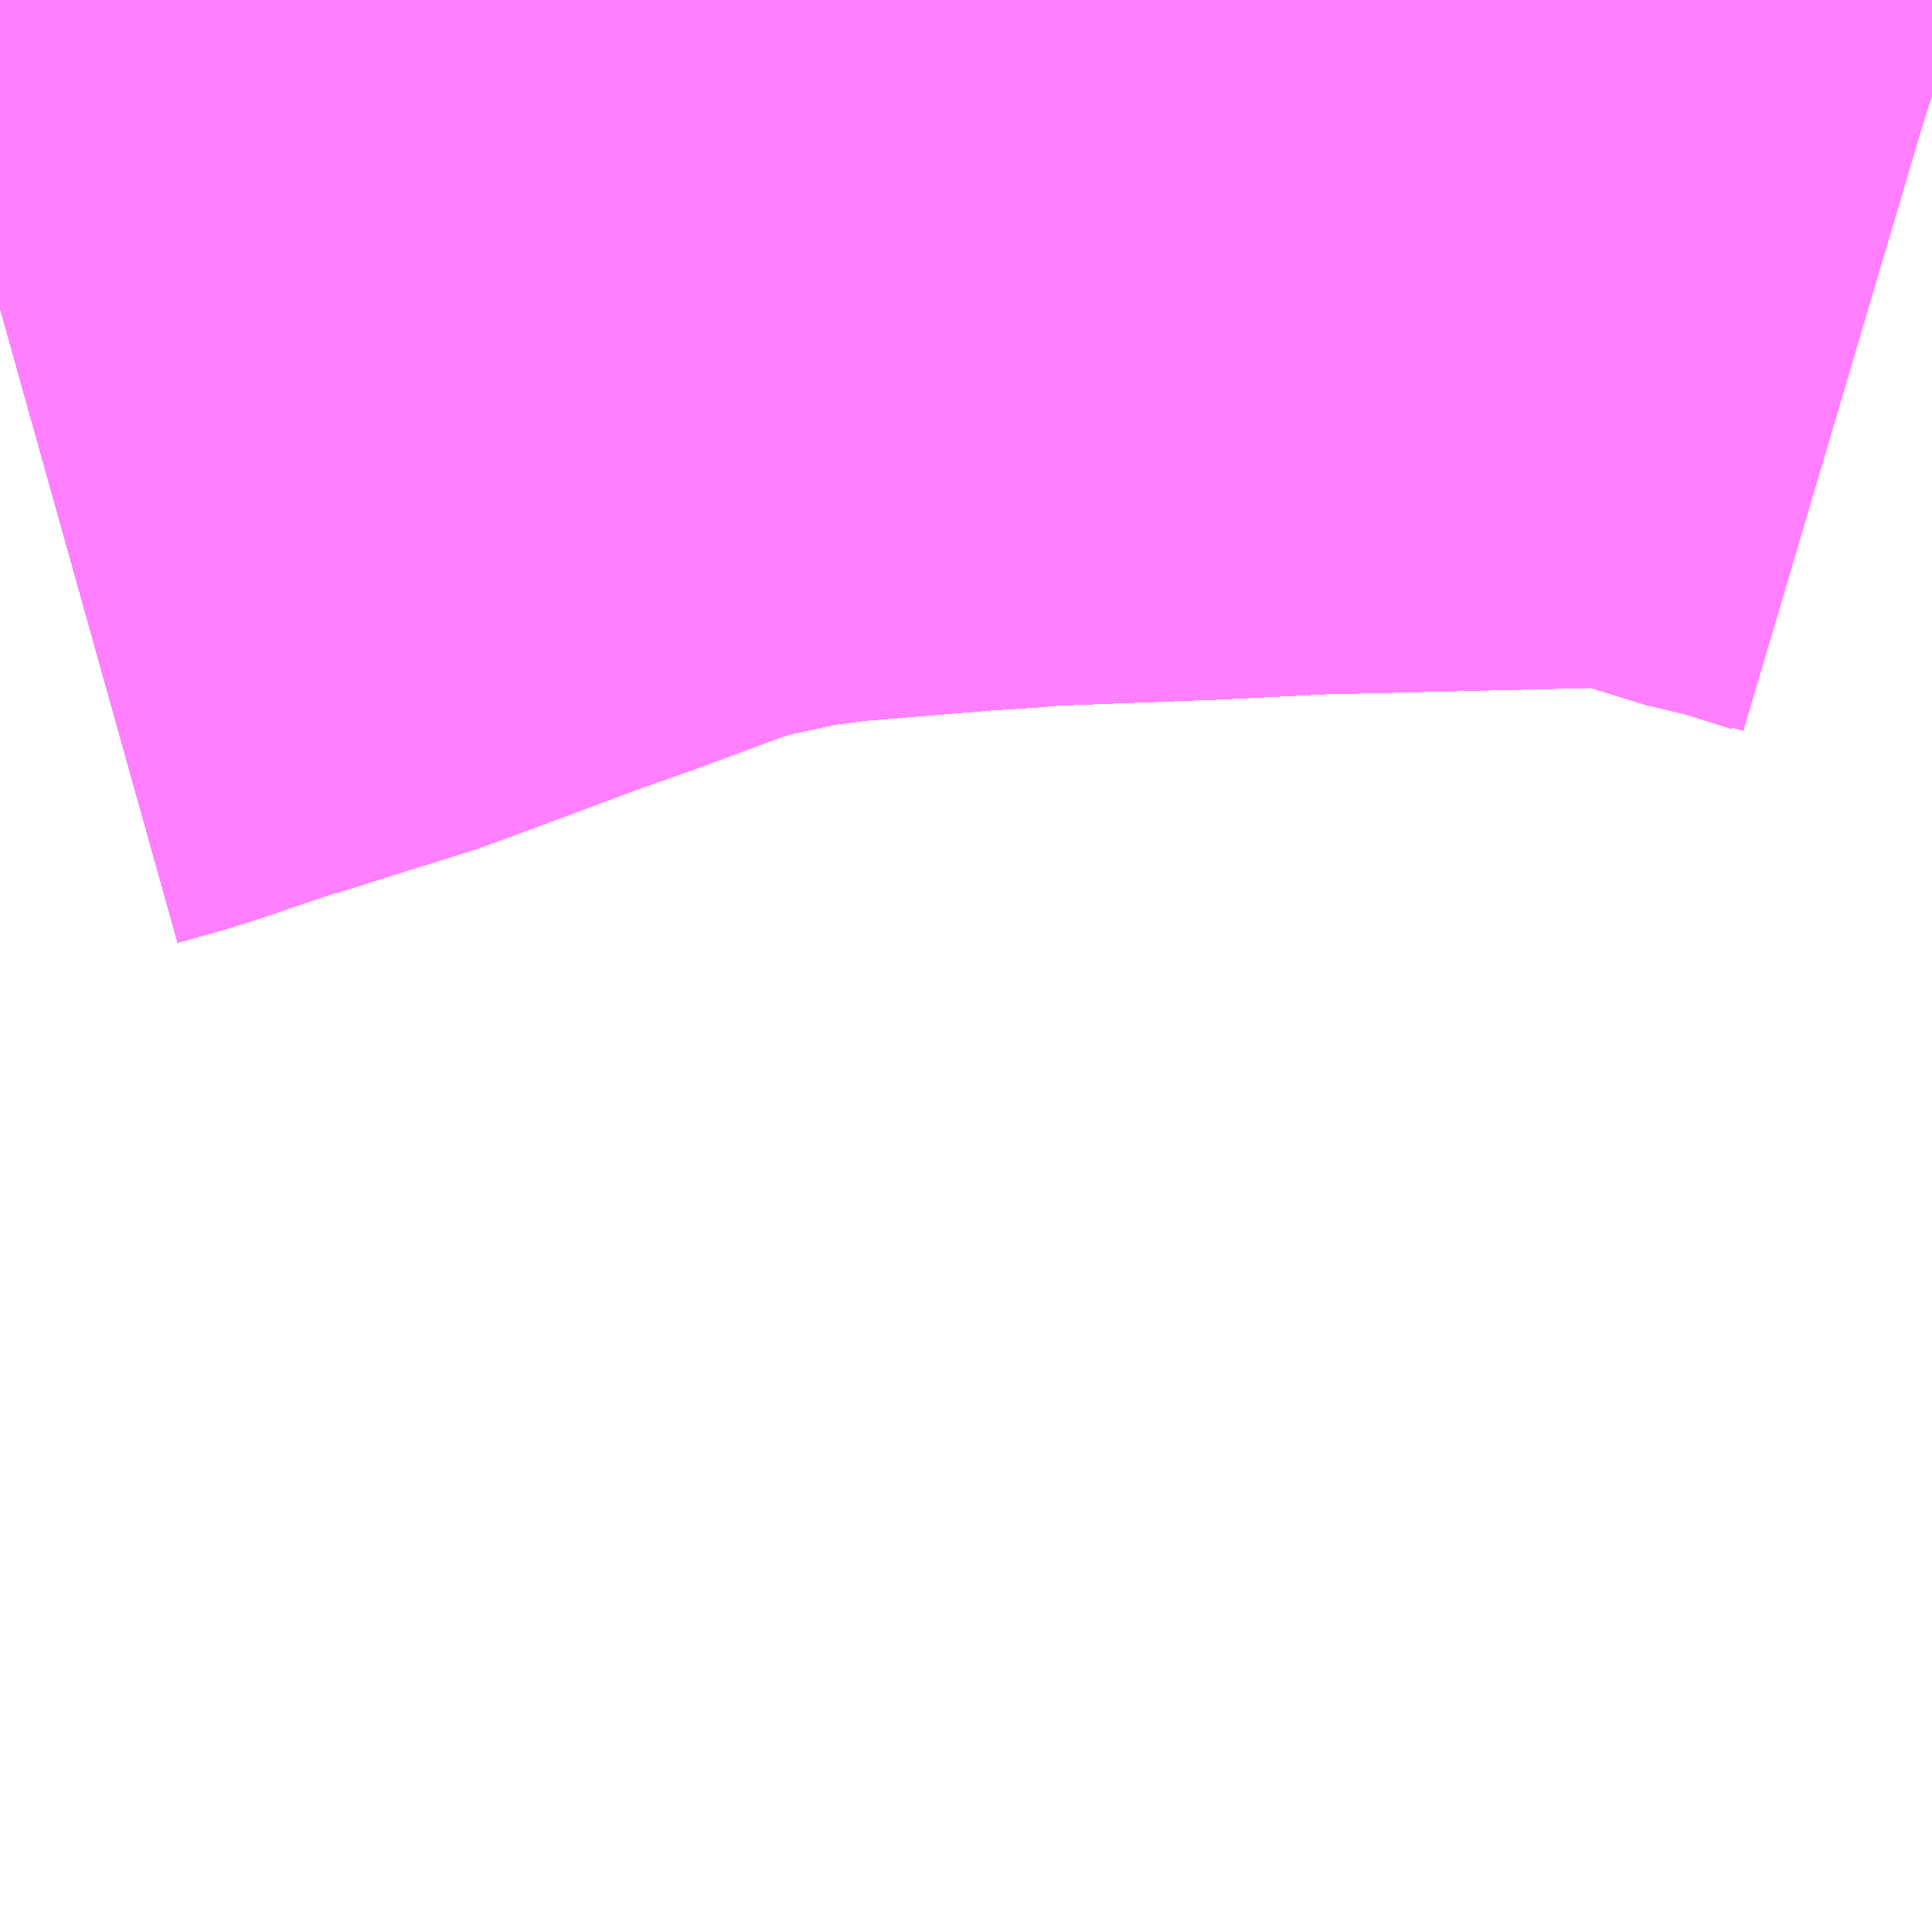 <?xml version="1.0" encoding="UTF-8"?>
<svg  xmlns="http://www.w3.org/2000/svg" xmlns:xlink="http://www.w3.org/1999/xlink" xmlns:go="http://purl.org/svgmap/profile" property="N07_001,N07_002,N07_003,N07_004,N07_005,N07_006,N07_007" viewBox="12973.755 -3321.167 1.099 1.099" go:dataArea="12973.7548828125 -3321.1669921875 1.0986328125 1.0986328125" >
<globalCoordinateSystem srsName="http://purl.org/crs/84" transform="matrix(100.0,0.0,0.0,-100.0,0.0,0.0)" />
<defs>
 <g id="p0" >
  <circle cx="0.0" cy="0.0" r="3" stroke="green" stroke-width="0.75" vector-effect="non-scaling-stroke" />
 </g>
</defs>
<g fill="none" fill-rule="evenodd" stroke="#FF00FF" stroke-width="0.75" opacity="0.5" vector-effect="non-scaling-stroke" stroke-linejoin="bevel" >
<path content="1,西肥自動車（株）,エコスパ佐世保線,10.0,8.5,8.5," xlink:title="1" d="M12974.853,-3321.111L12974.728,-3321.148L12974.708,-3321.152L12974.495,-3321.147L12974.435,-3321.144L12974.33,-3321.14L12974.322,-3321.139L12974.291,-3321.137L12974.206,-3321.13L12974.184,-3321.127L12974.161,-3321.125L12974.149,-3321.121L12974.116,-3321.114L12974.081,-3321.104L12974.068,-3321.099L12974.022,-3321.082L12973.988,-3321.07L12973.921,-3321.045L12973.899,-3321.037L12973.888,-3321.034L12973.844,-3321.02L12973.83,-3321.016L12973.78,-3320.999L12973.755,-3320.992"/>
<path content="1,西肥自動車（株）,佐世保東翔高校線,19.1,9.0,9.0," xlink:title="1" d="M12973.755,-3320.992L12973.78,-3320.999L12973.83,-3321.016L12973.844,-3321.02L12973.888,-3321.034L12973.899,-3321.037L12973.921,-3321.045L12973.988,-3321.07L12974.022,-3321.082L12974.068,-3321.099L12974.081,-3321.104L12974.116,-3321.114L12974.149,-3321.121L12974.161,-3321.125L12974.184,-3321.127L12974.206,-3321.13L12974.291,-3321.137L12974.322,-3321.139L12974.33,-3321.14L12974.435,-3321.144L12974.495,-3321.147L12974.708,-3321.152L12974.728,-3321.148L12974.853,-3321.111"/>
<path content="1,西肥自動車（株）,佐世保～伊万里・有田線,20.2,12.0,11.0," xlink:title="1" d="M12974.853,-3321.111L12974.728,-3321.148L12974.708,-3321.152L12974.495,-3321.147L12974.435,-3321.144L12974.33,-3321.14L12974.322,-3321.139L12974.291,-3321.137L12974.206,-3321.13L12974.184,-3321.127L12974.161,-3321.125L12974.149,-3321.121L12974.116,-3321.114L12974.081,-3321.104L12974.068,-3321.099L12974.022,-3321.082L12973.988,-3321.07L12973.921,-3321.045L12973.899,-3321.037L12973.888,-3321.034L12973.844,-3321.02L12973.83,-3321.016L12973.78,-3320.999L12973.755,-3320.992"/>
<path content="1,西肥自動車（株）,佐世保～川棚線,18.3,15.0,13.5," xlink:title="1" d="M12973.755,-3320.992L12973.78,-3320.999L12973.83,-3321.016L12973.844,-3321.02L12973.888,-3321.034L12973.899,-3321.037L12973.921,-3321.045L12973.988,-3321.07L12974.022,-3321.082L12974.068,-3321.099L12974.081,-3321.104L12974.116,-3321.114L12974.149,-3321.121L12974.161,-3321.125L12974.184,-3321.127L12974.206,-3321.13L12974.291,-3321.137L12974.322,-3321.139L12974.33,-3321.14L12974.435,-3321.144L12974.495,-3321.147L12974.708,-3321.152L12974.728,-3321.148L12974.853,-3321.111"/>
<path content="1,西肥自動車（株）,佐世保～（大野経由）～相浦ニュータウン～真申～小浦～佐々線,4.3,2.0,1.5," xlink:title="1" d="M12973.755,-3320.992L12973.78,-3320.999L12973.83,-3321.016L12973.844,-3321.02L12973.888,-3321.034L12973.899,-3321.037L12973.921,-3321.045L12973.988,-3321.07L12974.022,-3321.082L12974.068,-3321.099L12974.081,-3321.104L12974.116,-3321.114L12974.149,-3321.121L12974.161,-3321.125L12974.184,-3321.127L12974.206,-3321.13L12974.291,-3321.137L12974.322,-3321.139L12974.33,-3321.14L12974.435,-3321.144L12974.495,-3321.147L12974.708,-3321.152L12974.728,-3321.148L12974.853,-3321.111"/>
<path content="1,西肥自動車（株）,佐世保～（矢峰経由）～柚木線,104.6,85.0,83.0," xlink:title="1" d="M12973.755,-3320.992L12973.78,-3320.999L12973.83,-3321.016L12973.844,-3321.02L12973.888,-3321.034L12973.899,-3321.037L12973.921,-3321.045L12973.988,-3321.07L12974.022,-3321.082L12974.068,-3321.099L12974.081,-3321.104L12974.116,-3321.114L12974.149,-3321.121L12974.161,-3321.125L12974.184,-3321.127L12974.206,-3321.13L12974.291,-3321.137L12974.322,-3321.139L12974.33,-3321.14L12974.435,-3321.144L12974.495,-3321.147L12974.708,-3321.152L12974.728,-3321.148L12974.853,-3321.111"/>
<path content="1,西肥自動車（株）,広田工業団地線,9.3,6.0,6.0," xlink:title="1" d="M12974.853,-3321.111L12974.728,-3321.148L12974.708,-3321.152L12974.495,-3321.147L12974.435,-3321.144L12974.33,-3321.14L12974.322,-3321.139L12974.291,-3321.137L12974.206,-3321.13L12974.184,-3321.127L12974.161,-3321.125L12974.149,-3321.121L12974.116,-3321.114L12974.081,-3321.104L12974.068,-3321.099L12974.022,-3321.082L12973.988,-3321.07L12973.921,-3321.045L12973.899,-3321.037L12973.888,-3321.034L12973.844,-3321.02L12973.83,-3321.016L12973.78,-3320.999L12973.755,-3320.992"/>
<path content="1,西肥自動車（株）,椿ヶ丘団地・もみじが丘団地線,37.3,32.5,32.0," xlink:title="1" d="M12973.755,-3320.992L12973.78,-3320.999L12973.83,-3321.016L12973.844,-3321.02L12973.888,-3321.034L12973.899,-3321.037L12973.921,-3321.045L12973.988,-3321.07L12974.022,-3321.082L12974.068,-3321.099L12974.081,-3321.104L12974.116,-3321.114L12974.149,-3321.121L12974.161,-3321.125L12974.184,-3321.127L12974.206,-3321.13L12974.291,-3321.137L12974.322,-3321.139L12974.33,-3321.14L12974.435,-3321.144L12974.495,-3321.147L12974.708,-3321.152L12974.728,-3321.148L12974.853,-3321.111"/>
<path content="1,西肥自動車（株）,若竹台団地線,17.5,14.5,14.0," xlink:title="1" d="M12973.755,-3320.992L12973.78,-3320.999L12973.83,-3321.016L12973.844,-3321.02L12973.888,-3321.034L12973.899,-3321.037L12973.921,-3321.045L12973.988,-3321.07L12974.022,-3321.082L12974.068,-3321.099L12974.081,-3321.104L12974.116,-3321.114L12974.149,-3321.121L12974.161,-3321.125L12974.184,-3321.127L12974.206,-3321.13L12974.291,-3321.137L12974.322,-3321.139L12974.33,-3321.14L12974.435,-3321.144L12974.495,-3321.147L12974.708,-3321.152L12974.728,-3321.148L12974.853,-3321.111"/>
<path content="2,佐世保市,1012_長畑→卸・バ・藤→矢峰,4.0,4.0,4.0," xlink:title="2" d="M12973.755,-3320.992L12973.78,-3320.999L12973.83,-3321.016L12973.844,-3321.02L12973.888,-3321.034L12973.899,-3321.037L12973.921,-3321.045L12973.988,-3321.07L12974.022,-3321.082L12974.068,-3321.099L12974.081,-3321.104L12974.116,-3321.114L12974.149,-3321.121L12974.161,-3321.125L12974.184,-3321.127L12974.206,-3321.13L12974.291,-3321.137L12974.322,-3321.139L12974.33,-3321.14L12974.435,-3321.144L12974.495,-3321.147"/>
<path content="2,佐世保市,1021_矢峰→藤→長畑,3.0,3.0,3.0," xlink:title="2" d="M12973.755,-3320.992L12973.78,-3320.999L12973.83,-3321.016L12973.844,-3321.02L12973.888,-3321.034L12973.899,-3321.037L12973.921,-3321.045L12973.988,-3321.07L12974.022,-3321.082L12974.068,-3321.099L12974.081,-3321.104L12974.116,-3321.114L12974.149,-3321.121L12974.161,-3321.125L12974.184,-3321.127L12974.206,-3321.13L12974.291,-3321.137L12974.322,-3321.139L12974.33,-3321.14L12974.435,-3321.144L12974.495,-3321.147"/>
<path content="2,佐世保市,1022_長畑→藤→矢峰,3.0,3.0,3.0," xlink:title="2" d="M12973.755,-3320.992L12973.78,-3320.999L12973.83,-3321.016L12973.844,-3321.02L12973.888,-3321.034L12973.899,-3321.037L12973.921,-3321.045L12973.988,-3321.07L12974.022,-3321.082L12974.068,-3321.099L12974.081,-3321.104L12974.116,-3321.114L12974.149,-3321.121L12974.161,-3321.125L12974.184,-3321.127L12974.206,-3321.13L12974.291,-3321.137L12974.322,-3321.139L12974.33,-3321.14L12974.435,-3321.144L12974.495,-3321.147"/>
<path content="2,佐世保市,1031_矢峰→宮→長畑,2.0,2.0,2.0," xlink:title="2" d="M12973.755,-3320.992L12973.78,-3320.999L12973.83,-3321.016L12973.844,-3321.02L12973.888,-3321.034L12973.899,-3321.037L12973.921,-3321.045L12973.988,-3321.07L12974.022,-3321.082L12974.068,-3321.099L12974.081,-3321.104L12974.116,-3321.114L12974.149,-3321.121L12974.161,-3321.125L12974.184,-3321.127L12974.206,-3321.13L12974.291,-3321.137L12974.322,-3321.139L12974.33,-3321.14L12974.435,-3321.144L12974.495,-3321.147"/>
<path content="2,佐世保市,1032_長畑→宮→矢峰,2.0,2.0,2.0," xlink:title="2" d="M12973.755,-3320.992L12973.78,-3320.999L12973.83,-3321.016L12973.844,-3321.02L12973.888,-3321.034L12973.899,-3321.037L12973.921,-3321.045L12973.988,-3321.07L12974.022,-3321.082L12974.068,-3321.099L12974.081,-3321.104L12974.116,-3321.114L12974.149,-3321.121L12974.161,-3321.125L12974.184,-3321.127L12974.206,-3321.13L12974.291,-3321.137L12974.322,-3321.139L12974.33,-3321.14L12974.435,-3321.144L12974.495,-3321.147"/>
<path content="2,佐世保市,1102_下原→エコスパ佐世保,3.0,3.0,3.0," xlink:title="2" d="M12973.755,-3320.992L12973.78,-3320.999L12973.83,-3321.016L12973.844,-3321.02L12973.888,-3321.034L12973.899,-3321.037L12973.921,-3321.045L12973.988,-3321.07L12974.022,-3321.082L12974.068,-3321.099L12974.081,-3321.104L12974.116,-3321.114L12974.149,-3321.121L12974.161,-3321.125L12974.184,-3321.127L12974.206,-3321.13L12974.291,-3321.137L12974.322,-3321.139L12974.33,-3321.14L12974.435,-3321.144L12974.495,-3321.147"/>
<path content="2,佐世保市,1111_矢峰→宮→下原,2.0,2.0,2.0," xlink:title="2" d="M12973.755,-3320.992L12973.78,-3320.999L12973.83,-3321.016L12973.844,-3321.02L12973.888,-3321.034L12973.899,-3321.037L12973.921,-3321.045L12973.988,-3321.07L12974.022,-3321.082L12974.068,-3321.099L12974.081,-3321.104L12974.116,-3321.114L12974.149,-3321.121L12974.161,-3321.125L12974.184,-3321.127L12974.206,-3321.13L12974.291,-3321.137L12974.322,-3321.139L12974.33,-3321.14L12974.435,-3321.144L12974.495,-3321.147"/>
<path content="2,佐世保市,1112_下原→宮→矢峰,2.0,2.0,2.0," xlink:title="2" d="M12973.755,-3320.992L12973.78,-3320.999L12973.83,-3321.016L12973.844,-3321.02L12973.888,-3321.034L12973.899,-3321.037L12973.921,-3321.045L12973.988,-3321.07L12974.022,-3321.082L12974.068,-3321.099L12974.081,-3321.104L12974.116,-3321.114L12974.149,-3321.121L12974.161,-3321.125L12974.184,-3321.127L12974.206,-3321.13L12974.291,-3321.137L12974.322,-3321.139L12974.33,-3321.14L12974.435,-3321.144L12974.495,-3321.147"/>
<path content="2,佐世保市,1131_矢峰→宮・尼・卸→下原,2.0,2.0,2.0," xlink:title="2" d="M12973.755,-3320.992L12973.78,-3320.999L12973.83,-3321.016L12973.844,-3321.02L12973.888,-3321.034L12973.899,-3321.037L12973.921,-3321.045L12973.988,-3321.07L12974.022,-3321.082L12974.068,-3321.099L12974.081,-3321.104L12974.116,-3321.114L12974.149,-3321.121L12974.161,-3321.125L12974.184,-3321.127L12974.206,-3321.13L12974.291,-3321.137L12974.322,-3321.139L12974.33,-3321.14L12974.435,-3321.144L12974.495,-3321.147"/>
<path content="2,佐世保市,1132_下原→卸・尼・宮→矢峰,2.0,2.0,2.0," xlink:title="2" d="M12973.755,-3320.992L12973.78,-3320.999L12973.83,-3321.016L12973.844,-3321.02L12973.888,-3321.034L12973.899,-3321.037L12973.921,-3321.045L12973.988,-3321.07L12974.022,-3321.082L12974.068,-3321.099L12974.081,-3321.104L12974.116,-3321.114L12974.149,-3321.121L12974.161,-3321.125L12974.184,-3321.127L12974.206,-3321.13L12974.291,-3321.137L12974.322,-3321.139L12974.33,-3321.14L12974.435,-3321.144L12974.495,-3321.147"/>
<path content="2,佐世保市,1151_矢峰→藤→下原,10.0,10.0,10.0," xlink:title="2" d="M12973.755,-3320.992L12973.78,-3320.999L12973.83,-3321.016L12973.844,-3321.02L12973.888,-3321.034L12973.899,-3321.037L12973.921,-3321.045L12973.988,-3321.07L12974.022,-3321.082L12974.068,-3321.099L12974.081,-3321.104L12974.116,-3321.114L12974.149,-3321.121L12974.161,-3321.125L12974.184,-3321.127L12974.206,-3321.13L12974.291,-3321.137L12974.322,-3321.139L12974.33,-3321.14L12974.435,-3321.144L12974.495,-3321.147"/>
<path content="2,佐世保市,1152_下原→藤→矢峰,10.0,10.0,10.0," xlink:title="2" d="M12973.755,-3320.992L12973.78,-3320.999L12973.83,-3321.016L12973.844,-3321.02L12973.888,-3321.034L12973.899,-3321.037L12973.921,-3321.045L12973.988,-3321.07L12974.022,-3321.082L12974.068,-3321.099L12974.081,-3321.104L12974.116,-3321.114L12974.149,-3321.121L12974.161,-3321.125L12974.184,-3321.127L12974.206,-3321.13L12974.291,-3321.137L12974.322,-3321.139L12974.33,-3321.14L12974.435,-3321.144L12974.495,-3321.147"/>
<path content="2,佐世保市,1171_矢峰→藤卸→下原,2.0,2.0,2.0," xlink:title="2" d="M12973.755,-3320.992L12973.78,-3320.999L12973.83,-3321.016L12973.844,-3321.02L12973.888,-3321.034L12973.899,-3321.037L12973.921,-3321.045L12973.988,-3321.07L12974.022,-3321.082L12974.068,-3321.099L12974.081,-3321.104L12974.116,-3321.114L12974.149,-3321.121L12974.161,-3321.125L12974.184,-3321.127L12974.206,-3321.13L12974.291,-3321.137L12974.322,-3321.139L12974.33,-3321.14L12974.435,-3321.144L12974.495,-3321.147"/>
<path content="2,佐世保市,1172_下原→卸・藤→矢峰,2.0,2.0,2.0," xlink:title="2" d="M12973.755,-3320.992L12973.78,-3320.999L12973.83,-3321.016L12973.844,-3321.02L12973.888,-3321.034L12973.899,-3321.037L12973.921,-3321.045L12973.988,-3321.07L12974.022,-3321.082L12974.068,-3321.099L12974.081,-3321.104L12974.116,-3321.114L12974.149,-3321.121L12974.161,-3321.125L12974.184,-3321.127L12974.206,-3321.13L12974.291,-3321.137L12974.322,-3321.139L12974.33,-3321.14L12974.435,-3321.144L12974.495,-3321.147"/>
<path content="2,佐世保市,1201_矢峰→大宮→食品→下原,2.0,2.0,2.0," xlink:title="2" d="M12973.755,-3320.992L12973.78,-3320.999L12973.83,-3321.016L12973.844,-3321.02L12973.888,-3321.034L12973.899,-3321.037L12973.921,-3321.045L12973.988,-3321.07L12974.022,-3321.082L12974.068,-3321.099L12974.081,-3321.104L12974.116,-3321.114L12974.149,-3321.121L12974.161,-3321.125L12974.184,-3321.127L12974.206,-3321.13L12974.291,-3321.137L12974.322,-3321.139L12974.33,-3321.14L12974.435,-3321.144L12974.495,-3321.147"/>
<path content="2,佐世保市,1202_下の原→食品・宮→矢峰,2.0,2.0,2.0," xlink:title="2" d="M12973.755,-3320.992L12973.78,-3320.999L12973.83,-3321.016L12973.844,-3321.02L12973.888,-3321.034L12973.899,-3321.037L12973.921,-3321.045L12973.988,-3321.07L12974.022,-3321.082L12974.068,-3321.099L12974.081,-3321.104L12974.116,-3321.114L12974.149,-3321.121L12974.161,-3321.125L12974.184,-3321.127L12974.206,-3321.13L12974.291,-3321.137L12974.322,-3321.139L12974.33,-3321.14L12974.435,-3321.144L12974.495,-3321.147"/>
<path content="2,佐世保市,1251_矢峰→宮バ→エコスパ佐世保,3.0,3.0,3.0," xlink:title="2" d="M12973.755,-3320.992L12973.78,-3320.999L12973.83,-3321.016L12973.844,-3321.02L12973.888,-3321.034L12973.899,-3321.037L12973.921,-3321.045L12973.988,-3321.07L12974.022,-3321.082L12974.068,-3321.099L12974.081,-3321.104L12974.116,-3321.114L12974.149,-3321.121L12974.161,-3321.125L12974.184,-3321.127L12974.206,-3321.13L12974.291,-3321.137L12974.322,-3321.139L12974.33,-3321.14L12974.435,-3321.144L12974.495,-3321.147"/>
<path content="2,佐世保市,1252_エコスパ佐世保→バ・宮→矢峰,3.0,3.0,3.0," xlink:title="2" d="M12973.755,-3320.992L12973.78,-3320.999L12973.83,-3321.016L12973.844,-3321.02L12973.888,-3321.034L12973.899,-3321.037L12973.921,-3321.045L12973.988,-3321.07L12974.022,-3321.082L12974.068,-3321.099L12974.081,-3321.104L12974.116,-3321.114L12974.149,-3321.121L12974.161,-3321.125L12974.184,-3321.127L12974.206,-3321.13L12974.291,-3321.137L12974.322,-3321.139L12974.33,-3321.14L12974.435,-3321.144L12974.495,-3321.147"/>
<path content="2,佐世保市,1301_矢峰→尼→卸団地,3.0,3.0,3.0," xlink:title="2" d="M12973.755,-3320.992L12973.78,-3320.999L12973.83,-3321.016L12973.844,-3321.02L12973.888,-3321.034L12973.899,-3321.037L12973.921,-3321.045L12973.988,-3321.07L12974.022,-3321.082L12974.068,-3321.099L12974.081,-3321.104L12974.116,-3321.114L12974.149,-3321.121L12974.161,-3321.125L12974.184,-3321.127L12974.206,-3321.13L12974.291,-3321.137L12974.322,-3321.139L12974.33,-3321.14L12974.435,-3321.144L12974.495,-3321.147"/>
<path content="2,佐世保市,1302_卸団地→尼→矢峰,3.0,3.0,3.0," xlink:title="2" d="M12973.755,-3320.992L12973.78,-3320.999L12973.83,-3321.016L12973.844,-3321.02L12973.888,-3321.034L12973.899,-3321.037L12973.921,-3321.045L12973.988,-3321.07L12974.022,-3321.082L12974.068,-3321.099L12974.081,-3321.104L12974.116,-3321.114L12974.149,-3321.121L12974.161,-3321.125L12974.184,-3321.127L12974.206,-3321.13L12974.291,-3321.137L12974.322,-3321.139L12974.33,-3321.14L12974.435,-3321.144L12974.495,-3321.147"/>
<path content="2,佐世保市,1312_卸団地→バ・藤→矢峰,3.0,3.0,3.0," xlink:title="2" d="M12973.755,-3320.992L12973.78,-3320.999L12973.83,-3321.016L12973.844,-3321.02L12973.888,-3321.034L12973.899,-3321.037L12973.921,-3321.045L12973.988,-3321.07L12974.022,-3321.082L12974.068,-3321.099L12974.081,-3321.104L12974.116,-3321.114L12974.149,-3321.121L12974.161,-3321.125L12974.184,-3321.127L12974.206,-3321.13L12974.291,-3321.137L12974.322,-3321.139L12974.33,-3321.14L12974.435,-3321.144L12974.495,-3321.147"/>
<path content="2,佐世保市,1401_矢峰→尼・大岳・尼→矢峰,6.0,6.0,6.0," xlink:title="2" d="M12973.755,-3320.992L12973.78,-3320.999L12973.83,-3321.016L12973.844,-3321.02L12973.888,-3321.034L12973.899,-3321.037L12973.921,-3321.045L12973.988,-3321.07L12974.022,-3321.082L12974.068,-3321.099L12974.081,-3321.104L12974.116,-3321.114L12974.149,-3321.121L12974.161,-3321.125L12974.184,-3321.127L12974.206,-3321.13L12974.291,-3321.137L12974.322,-3321.139L12974.33,-3321.14L12974.435,-3321.144L12974.495,-3321.147"/>
<path content="2,佐世保市,1411_矢峰→尼・大岳・尼→大野,6.0,6.0,6.0," xlink:title="2" d="M12973.755,-3320.992L12973.78,-3320.999L12973.83,-3321.016L12973.844,-3321.02L12973.888,-3321.034L12973.899,-3321.037L12973.921,-3321.045L12973.988,-3321.07L12974.022,-3321.082L12974.068,-3321.099L12974.081,-3321.104L12974.116,-3321.114L12974.149,-3321.121L12974.161,-3321.125L12974.184,-3321.127L12974.206,-3321.13L12974.291,-3321.137L12974.322,-3321.139L12974.33,-3321.14L12974.435,-3321.144L12974.495,-3321.147"/>
<path content="2,佐世保市,1412_大野→尼・大岳・尼→矢峰,6.0,6.0,6.0," xlink:title="2" d="M12973.755,-3320.992L12973.78,-3320.999L12973.83,-3321.016L12973.844,-3321.02L12973.888,-3321.034L12973.899,-3321.037L12973.921,-3321.045L12973.988,-3321.07L12974.022,-3321.082L12974.068,-3321.099L12974.081,-3321.104L12974.116,-3321.114L12974.149,-3321.121L12974.161,-3321.125L12974.184,-3321.127L12974.206,-3321.13L12974.291,-3321.137L12974.322,-3321.139L12974.33,-3321.14L12974.435,-3321.144L12974.495,-3321.147"/>
<path content="2,佐世保市,1421_佐駅→尼・大岳・尼→矢峰,6.0,6.0,6.0," xlink:title="2" d="M12973.755,-3320.992L12973.78,-3320.999L12973.83,-3321.016L12973.844,-3321.02L12973.888,-3321.034L12973.899,-3321.037L12973.921,-3321.045L12973.988,-3321.07L12974.022,-3321.082L12974.068,-3321.099L12974.081,-3321.104L12974.116,-3321.114L12974.149,-3321.121L12974.161,-3321.125L12974.184,-3321.127L12974.206,-3321.13L12974.291,-3321.137L12974.322,-3321.139L12974.33,-3321.14L12974.435,-3321.144L12974.495,-3321.147"/>
<path content="2,佐世保市,1441_黒髪→桜・大岳・桜→矢峰,6.0,6.0,6.0," xlink:title="2" d="M12973.755,-3320.992L12973.78,-3320.999L12973.83,-3321.016L12973.844,-3321.02L12973.888,-3321.034L12973.899,-3321.037L12973.921,-3321.045L12973.988,-3321.07L12974.022,-3321.082L12974.068,-3321.099L12974.081,-3321.104L12974.116,-3321.114L12974.149,-3321.121L12974.161,-3321.125L12974.184,-3321.127L12974.206,-3321.13L12974.291,-3321.137L12974.322,-3321.139L12974.33,-3321.14L12974.435,-3321.144L12974.495,-3321.147"/>
<path content="2,佐世保市,1451_矢峰→桜・大岳・桜→大野,6.0,6.0,6.0," xlink:title="2" d="M12973.755,-3320.992L12973.78,-3320.999L12973.83,-3321.016L12973.844,-3321.02L12973.888,-3321.034L12973.899,-3321.037L12973.921,-3321.045L12973.988,-3321.07L12974.022,-3321.082L12974.068,-3321.099L12974.081,-3321.104L12974.116,-3321.114L12974.149,-3321.121L12974.161,-3321.125L12974.184,-3321.127L12974.206,-3321.13L12974.291,-3321.137L12974.322,-3321.139L12974.33,-3321.14L12974.435,-3321.144L12974.495,-3321.147"/>
<path content="2,佐世保市,1482_商業→尼・大岳・桜→矢峰,6.0,6.0,6.0," xlink:title="2" d="M12974.495,-3321.147L12974.435,-3321.144L12974.33,-3321.14L12974.322,-3321.139L12974.291,-3321.137L12974.206,-3321.13L12974.184,-3321.127L12974.161,-3321.125L12974.149,-3321.121L12974.116,-3321.114L12974.081,-3321.104L12974.068,-3321.099L12974.022,-3321.082L12973.988,-3321.07L12973.921,-3321.045L12973.899,-3321.037L12973.888,-3321.034L12973.844,-3321.02L12973.83,-3321.016L12973.78,-3320.999L12973.755,-3320.992"/>
<path content="2,佐世保市,1491_矢峰→桜・大岳・尼→大野,6.0,6.0,6.0," xlink:title="2" d="M12974.495,-3321.147L12974.435,-3321.144L12974.33,-3321.14L12974.322,-3321.139L12974.291,-3321.137L12974.206,-3321.13L12974.184,-3321.127L12974.161,-3321.125L12974.149,-3321.121L12974.116,-3321.114L12974.081,-3321.104L12974.068,-3321.099L12974.022,-3321.082L12973.988,-3321.07L12973.921,-3321.045L12973.899,-3321.037L12973.888,-3321.034L12973.844,-3321.02L12973.83,-3321.016L12973.78,-3320.999L12973.755,-3320.992"/>
<path content="2,佐世保市,1492_大野→尼・大岳・桜→矢峰,6.0,6.0,6.0," xlink:title="2" d="M12974.495,-3321.147L12974.435,-3321.144L12974.33,-3321.14L12974.322,-3321.139L12974.291,-3321.137L12974.206,-3321.13L12974.184,-3321.127L12974.161,-3321.125L12974.149,-3321.121L12974.116,-3321.114L12974.081,-3321.104L12974.068,-3321.099L12974.022,-3321.082L12973.988,-3321.07L12973.921,-3321.045L12973.899,-3321.037L12973.888,-3321.034L12973.844,-3321.02L12973.83,-3321.016L12973.78,-3320.999L12973.755,-3320.992"/>
<path content="2,佐世保市,1501_大野→桜・大岳・尼→矢峰,6.0,6.0,6.0," xlink:title="2" d="M12974.495,-3321.147L12974.435,-3321.144L12974.33,-3321.14L12974.322,-3321.139L12974.291,-3321.137L12974.206,-3321.13L12974.184,-3321.127L12974.161,-3321.125L12974.149,-3321.121L12974.116,-3321.114L12974.081,-3321.104L12974.068,-3321.099L12974.022,-3321.082L12973.988,-3321.07L12973.921,-3321.045L12973.899,-3321.037L12973.888,-3321.034L12973.844,-3321.02L12973.83,-3321.016L12973.78,-3320.999L12973.755,-3320.992"/>
<path content="2,佐世保市,1502_矢峰→尼・大岳・桜→大野,6.0,6.0,6.0," xlink:title="2" d="M12974.495,-3321.147L12974.435,-3321.144L12974.33,-3321.14L12974.322,-3321.139L12974.291,-3321.137L12974.206,-3321.13L12974.184,-3321.127L12974.161,-3321.125L12974.149,-3321.121L12974.116,-3321.114L12974.081,-3321.104L12974.068,-3321.099L12974.022,-3321.082L12973.988,-3321.07L12973.921,-3321.045L12973.899,-3321.037L12973.888,-3321.034L12973.844,-3321.02L12973.83,-3321.016L12973.78,-3320.999L12973.755,-3320.992"/>
<path content="2,佐世保市,1521_矢峰→桜・大岳・尼→矢峰,6.0,6.0,6.0," xlink:title="2" d="M12974.495,-3321.147L12974.435,-3321.144L12974.33,-3321.14L12974.322,-3321.139L12974.291,-3321.137L12974.206,-3321.13L12974.184,-3321.127L12974.161,-3321.125L12974.149,-3321.121L12974.116,-3321.114L12974.081,-3321.104L12974.068,-3321.099L12974.022,-3321.082L12973.988,-3321.07L12973.921,-3321.045L12973.899,-3321.037L12973.888,-3321.034L12973.844,-3321.02L12973.83,-3321.016L12973.78,-3320.999L12973.755,-3320.992"/>
<path content="2,佐世保市,1522_矢峰→尼・大岳・桜→矢峰,6.0,6.0,6.0," xlink:title="2" d="M12974.495,-3321.147L12974.435,-3321.144L12974.33,-3321.14L12974.322,-3321.139L12974.291,-3321.137L12974.206,-3321.13L12974.184,-3321.127L12974.161,-3321.125L12974.149,-3321.121L12974.116,-3321.114L12974.081,-3321.104L12974.068,-3321.099L12974.022,-3321.082L12973.988,-3321.07L12973.921,-3321.045L12973.899,-3321.037L12973.888,-3321.034L12973.844,-3321.02L12973.83,-3321.016L12973.78,-3320.999L12973.755,-3320.992"/>
<path content="2,佐世保市,1531_日野→桜・大岳・尼→矢峰,6.0,6.0,6.0," xlink:title="2" d="M12974.495,-3321.147L12974.435,-3321.144L12974.33,-3321.14L12974.322,-3321.139L12974.291,-3321.137L12974.206,-3321.13L12974.184,-3321.127L12974.161,-3321.125L12974.149,-3321.121L12974.116,-3321.114L12974.081,-3321.104L12974.068,-3321.099L12974.022,-3321.082L12973.988,-3321.07L12973.921,-3321.045L12973.899,-3321.037L12973.888,-3321.034L12973.844,-3321.02L12973.83,-3321.016L12973.78,-3320.999L12973.755,-3320.992"/>
<path content="2,佐世保市,1541_佐駅→桜・大岳・尼→矢峰,6.0,6.0,6.0," xlink:title="2" d="M12974.495,-3321.147L12974.435,-3321.144L12974.33,-3321.14L12974.322,-3321.139L12974.291,-3321.137L12974.206,-3321.13L12974.184,-3321.127L12974.161,-3321.125L12974.149,-3321.121L12974.116,-3321.114L12974.081,-3321.104L12974.068,-3321.099L12974.022,-3321.082L12973.988,-3321.07L12973.921,-3321.045L12973.899,-3321.037L12973.888,-3321.034L12973.844,-3321.02L12973.83,-3321.016L12973.78,-3320.999L12973.755,-3320.992"/>
<path content="2,佐世保市,1552_佐駅→尼・大岳・桜→矢峰,6.0,6.0,6.0," xlink:title="2" d="M12974.495,-3321.147L12974.435,-3321.144L12974.33,-3321.14L12974.322,-3321.139L12974.291,-3321.137L12974.206,-3321.13L12974.184,-3321.127L12974.161,-3321.125L12974.149,-3321.121L12974.116,-3321.114L12974.081,-3321.104L12974.068,-3321.099L12974.022,-3321.082L12973.988,-3321.07L12973.921,-3321.045L12973.899,-3321.037L12973.888,-3321.034L12973.844,-3321.02L12973.83,-3321.016L12973.78,-3320.999L12973.755,-3320.992"/>
<path content="2,佐世保市,1561_黒髪→桜・大岳・尼→矢峰,6.0,6.0,6.0," xlink:title="2" d="M12974.495,-3321.147L12974.435,-3321.144L12974.33,-3321.14L12974.322,-3321.139L12974.291,-3321.137L12974.206,-3321.13L12974.184,-3321.127L12974.161,-3321.125L12974.149,-3321.121L12974.116,-3321.114L12974.081,-3321.104L12974.068,-3321.099L12974.022,-3321.082L12973.988,-3321.07L12973.921,-3321.045L12973.899,-3321.037L12973.888,-3321.034L12973.844,-3321.02L12973.83,-3321.016L12973.78,-3320.999L12973.755,-3320.992"/>
<path content="2,佐世保市,1562_矢峰→尼・大岳・桜→黒髪,6.0,6.0,6.0," xlink:title="2" d="M12974.495,-3321.147L12974.435,-3321.144L12974.33,-3321.14L12974.322,-3321.139L12974.291,-3321.137L12974.206,-3321.13L12974.184,-3321.127L12974.161,-3321.125L12974.149,-3321.121L12974.116,-3321.114L12974.081,-3321.104L12974.068,-3321.099L12974.022,-3321.082L12973.988,-3321.07L12973.921,-3321.045L12973.899,-3321.037L12973.888,-3321.034L12973.844,-3321.02L12973.83,-3321.016L12973.78,-3320.999L12973.755,-3320.992"/>
<path content="2,佐世保市,1581_矢峰→桜・大岳・尼→桜木,6.0,6.0,6.0," xlink:title="2" d="M12974.495,-3321.147L12974.435,-3321.144L12974.33,-3321.14L12974.322,-3321.139L12974.291,-3321.137L12974.206,-3321.13L12974.184,-3321.127L12974.161,-3321.125L12974.149,-3321.121L12974.116,-3321.114L12974.081,-3321.104L12974.068,-3321.099L12974.022,-3321.082L12973.988,-3321.07L12973.921,-3321.045L12973.899,-3321.037L12973.888,-3321.034L12973.844,-3321.02L12973.83,-3321.016L12973.78,-3320.999L12973.755,-3320.992"/>
<path content="2,佐世保市,1601_矢峰→もみじ→エコスパ,1.0,1.0,1.0," xlink:title="2" d="M12974.495,-3321.147L12974.435,-3321.144L12974.33,-3321.14L12974.322,-3321.139L12974.291,-3321.137L12974.206,-3321.13L12974.184,-3321.127L12974.161,-3321.125L12974.149,-3321.121L12974.116,-3321.114L12974.081,-3321.104L12974.068,-3321.099L12974.022,-3321.082L12973.988,-3321.07L12973.921,-3321.045L12973.899,-3321.037L12973.888,-3321.034L12973.844,-3321.02L12973.83,-3321.016L12973.78,-3320.999L12973.755,-3320.992"/>
<path content="2,佐世保市,1602_エコスパ佐世保→も→矢峰,1.0,1.0,1.0," xlink:title="2" d="M12974.495,-3321.147L12974.435,-3321.144L12974.33,-3321.14L12974.322,-3321.139L12974.291,-3321.137L12974.206,-3321.13L12974.184,-3321.127L12974.161,-3321.125L12974.149,-3321.121L12974.116,-3321.114L12974.081,-3321.104L12974.068,-3321.099L12974.022,-3321.082L12973.988,-3321.07L12973.921,-3321.045L12973.899,-3321.037L12973.888,-3321.034L12973.844,-3321.02L12973.83,-3321.016L12973.78,-3320.999L12973.755,-3320.992"/>
<path content="2,佐世保市,1631_矢峰→もみじ→エコスパ,1.0,1.0,1.0," xlink:title="2" d="M12974.495,-3321.147L12974.435,-3321.144L12974.33,-3321.14L12974.322,-3321.139L12974.291,-3321.137L12974.206,-3321.13L12974.184,-3321.127L12974.161,-3321.125L12974.149,-3321.121L12974.116,-3321.114L12974.081,-3321.104L12974.068,-3321.099L12974.022,-3321.082L12973.988,-3321.07L12973.921,-3321.045L12973.899,-3321.037L12973.888,-3321.034L12973.844,-3321.02L12973.83,-3321.016L12973.78,-3320.999L12973.755,-3320.992"/>
<path content="2,佐世保市,1632_エコスパ佐世保→も→矢峰,1.0,1.0,1.0," xlink:title="2" d="M12974.495,-3321.147L12974.435,-3321.144L12974.33,-3321.14L12974.322,-3321.139L12974.291,-3321.137L12974.206,-3321.13L12974.184,-3321.127L12974.161,-3321.125L12974.149,-3321.121L12974.116,-3321.114L12974.081,-3321.104L12974.068,-3321.099L12974.022,-3321.082L12973.988,-3321.07L12973.921,-3321.045L12973.899,-3321.037L12973.888,-3321.034L12973.844,-3321.02L12973.83,-3321.016L12973.78,-3320.999L12973.755,-3320.992"/>
<path content="2,佐世保市,1651_矢峰→食品団地会館,6.0,6.0,6.0," xlink:title="2" d="M12974.495,-3321.147L12974.435,-3321.144L12974.33,-3321.14L12974.322,-3321.139L12974.291,-3321.137L12974.206,-3321.13L12974.184,-3321.127L12974.161,-3321.125L12974.149,-3321.121L12974.116,-3321.114L12974.081,-3321.104L12974.068,-3321.099L12974.022,-3321.082L12973.988,-3321.07L12973.921,-3321.045L12973.899,-3321.037L12973.888,-3321.034L12973.844,-3321.02L12973.83,-3321.016L12973.78,-3320.999L12973.755,-3320.992"/>
<path content="2,佐世保市,1652_食品→矢峰,6.0,6.0,6.0," xlink:title="2" d="M12974.495,-3321.147L12974.435,-3321.144L12974.33,-3321.14L12974.322,-3321.139L12974.291,-3321.137L12974.206,-3321.13L12974.184,-3321.127L12974.161,-3321.125L12974.149,-3321.121L12974.116,-3321.114L12974.081,-3321.104L12974.068,-3321.099L12974.022,-3321.082L12973.988,-3321.07L12973.921,-3321.045L12973.899,-3321.037L12973.888,-3321.034L12973.844,-3321.02L12973.83,-3321.016L12973.78,-3320.999L12973.755,-3320.992"/>
<path content="2,佐世保市,1701_矢峰→上木場,3.0,3.0,3.0," xlink:title="2" d="M12973.755,-3320.992L12973.78,-3320.999L12973.83,-3321.016L12973.844,-3321.02L12973.888,-3321.034L12973.899,-3321.037L12973.921,-3321.045L12973.988,-3321.07L12974.022,-3321.082L12974.068,-3321.099L12974.081,-3321.104L12974.116,-3321.114L12974.149,-3321.121L12974.161,-3321.125L12974.184,-3321.127L12974.206,-3321.13L12974.291,-3321.137L12974.322,-3321.139L12974.33,-3321.14L12974.435,-3321.144L12974.495,-3321.147"/>
<path content="2,佐世保市,1702_上木場→矢峰,3.0,3.0,3.0," xlink:title="2" d="M12973.755,-3320.992L12973.78,-3320.999L12973.83,-3321.016L12973.844,-3321.02L12973.888,-3321.034L12973.899,-3321.037L12973.921,-3321.045L12973.988,-3321.07L12974.022,-3321.082L12974.068,-3321.099L12974.081,-3321.104L12974.116,-3321.114L12974.149,-3321.121L12974.161,-3321.125L12974.184,-3321.127L12974.206,-3321.13L12974.291,-3321.137L12974.322,-3321.139L12974.33,-3321.14L12974.435,-3321.144L12974.495,-3321.147"/>
<path content="2,佐世保市,1821_矢峰→木場入口,3.0,3.0,3.0," xlink:title="2" d="M12974.495,-3321.147L12974.435,-3321.144L12974.33,-3321.14L12974.322,-3321.139L12974.291,-3321.137L12974.206,-3321.13L12974.184,-3321.127L12974.161,-3321.125L12974.149,-3321.121L12974.116,-3321.114L12974.081,-3321.104L12974.068,-3321.099L12974.022,-3321.082L12973.988,-3321.07L12973.921,-3321.045L12973.899,-3321.037L12973.888,-3321.034L12973.844,-3321.02L12973.83,-3321.016L12973.78,-3320.999L12973.755,-3320.992"/>
<path content="2,佐世保市,1822_木場入口→矢峰,3.0,3.0,3.0," xlink:title="2" d="M12974.495,-3321.147L12974.435,-3321.144L12974.33,-3321.14L12974.322,-3321.139L12974.291,-3321.137L12974.206,-3321.13L12974.184,-3321.127L12974.161,-3321.125L12974.149,-3321.121L12974.116,-3321.114L12974.081,-3321.104L12974.068,-3321.099L12974.022,-3321.082L12973.988,-3321.07L12973.921,-3321.045L12973.899,-3321.037L12973.888,-3321.034L12973.844,-3321.02L12973.83,-3321.016L12973.78,-3320.999L12973.755,-3320.992"/>
<path content="2,佐世保市,1901_矢峰→沖新→東浜,2.0,2.0,2.0," xlink:title="2" d="M12973.755,-3320.992L12973.78,-3320.999L12973.83,-3321.016L12973.844,-3321.02L12973.888,-3321.034L12973.899,-3321.037L12973.921,-3321.045L12973.988,-3321.07L12974.022,-3321.082L12974.068,-3321.099L12974.081,-3321.104L12974.116,-3321.114L12974.149,-3321.121L12974.161,-3321.125L12974.184,-3321.127L12974.206,-3321.13L12974.291,-3321.137L12974.322,-3321.139L12974.33,-3321.14L12974.435,-3321.144L12974.495,-3321.147"/>
<path content="2,佐世保市,1902_東浜→沖新→矢峰,2.0,2.0,2.0," xlink:title="2" d="M12973.755,-3320.992L12973.78,-3320.999L12973.83,-3321.016L12973.844,-3321.02L12973.888,-3321.034L12973.899,-3321.037L12973.921,-3321.045L12973.988,-3321.07L12974.022,-3321.082L12974.068,-3321.099L12974.081,-3321.104L12974.116,-3321.114L12974.149,-3321.121L12974.161,-3321.125L12974.184,-3321.127L12974.206,-3321.13L12974.291,-3321.137L12974.322,-3321.139L12974.33,-3321.14L12974.435,-3321.144L12974.495,-3321.147"/>
<path content="2,佐世保市,1951_矢峰→天神→東浜,9.0,9.0,9.0," xlink:title="2" d="M12974.495,-3321.147L12974.435,-3321.144L12974.33,-3321.14L12974.322,-3321.139L12974.291,-3321.137L12974.206,-3321.13L12974.184,-3321.127L12974.161,-3321.125L12974.149,-3321.121L12974.116,-3321.114L12974.081,-3321.104L12974.068,-3321.099L12974.022,-3321.082L12973.988,-3321.07L12973.921,-3321.045L12973.899,-3321.037L12973.888,-3321.034L12973.844,-3321.02L12973.83,-3321.016L12973.78,-3320.999L12973.755,-3320.992"/>
<path content="2,佐世保市,1952_東浜→天神→矢峰,9.0,9.0,9.0," xlink:title="2" d="M12974.495,-3321.147L12974.435,-3321.144L12974.33,-3321.14L12974.322,-3321.139L12974.291,-3321.137L12974.206,-3321.13L12974.184,-3321.127L12974.161,-3321.125L12974.149,-3321.121L12974.116,-3321.114L12974.081,-3321.104L12974.068,-3321.099L12974.022,-3321.082L12973.988,-3321.07L12973.921,-3321.045L12973.899,-3321.037L12973.888,-3321.034L12973.844,-3321.02L12973.83,-3321.016L12973.78,-3320.999L12973.755,-3320.992"/>
<path content="2,佐世保市,2001_矢峰→天神２丁目→東浜,1.0,1.0,1.0," xlink:title="2" d="M12973.755,-3320.992L12973.78,-3320.999L12973.83,-3321.016L12973.844,-3321.02L12973.888,-3321.034L12973.899,-3321.037L12973.921,-3321.045L12973.988,-3321.07L12974.022,-3321.082L12974.068,-3321.099L12974.081,-3321.104L12974.116,-3321.114L12974.149,-3321.121L12974.161,-3321.125L12974.184,-3321.127L12974.206,-3321.13L12974.291,-3321.137L12974.322,-3321.139L12974.33,-3321.14L12974.435,-3321.144L12974.495,-3321.147"/>
<path content="2,佐世保市,2002_東浜→天神２丁目→矢峰,1.0,1.0,1.0," xlink:title="2" d="M12973.755,-3320.992L12973.78,-3320.999L12973.83,-3321.016L12973.844,-3321.02L12973.888,-3321.034L12973.899,-3321.037L12973.921,-3321.045L12973.988,-3321.07L12974.022,-3321.082L12974.068,-3321.099L12974.081,-3321.104L12974.116,-3321.114L12974.149,-3321.121L12974.161,-3321.125L12974.184,-3321.127L12974.206,-3321.13L12974.291,-3321.137L12974.322,-3321.139L12974.33,-3321.14L12974.435,-3321.144L12974.495,-3321.147"/>
<path content="2,佐世保市,2011_矢峰→天神→十郎原→東浜,19.0,19.0,19.0," xlink:title="2" d="M12973.755,-3320.992L12973.78,-3320.999L12973.83,-3321.016L12973.844,-3321.02L12973.888,-3321.034L12973.899,-3321.037L12973.921,-3321.045L12973.988,-3321.07L12974.022,-3321.082L12974.068,-3321.099L12974.081,-3321.104L12974.116,-3321.114L12974.149,-3321.121L12974.161,-3321.125L12974.184,-3321.127L12974.206,-3321.13L12974.291,-3321.137L12974.322,-3321.139L12974.33,-3321.14L12974.435,-3321.144L12974.495,-3321.147"/>
<path content="2,佐世保市,2012_東浜→十郎原→天神→矢峰,19.0,19.0,19.0," xlink:title="2" d="M12973.755,-3320.992L12973.78,-3320.999L12973.83,-3321.016L12973.844,-3321.02L12973.888,-3321.034L12973.899,-3321.037L12973.921,-3321.045L12973.988,-3321.07L12974.022,-3321.082L12974.068,-3321.099L12974.081,-3321.104L12974.116,-3321.114L12974.149,-3321.121L12974.161,-3321.125L12974.184,-3321.127L12974.206,-3321.13L12974.291,-3321.137L12974.322,-3321.139L12974.33,-3321.14L12974.435,-3321.144L12974.495,-3321.147"/>
<path content="2,佐世保市,2032_東浜→天神→柚木,1.0,1.0,1.0," xlink:title="2" d="M12973.755,-3320.992L12973.78,-3320.999L12973.83,-3321.016L12973.844,-3321.02L12973.888,-3321.034L12973.899,-3321.037L12973.921,-3321.045L12973.988,-3321.07L12974.022,-3321.082L12974.068,-3321.099L12974.081,-3321.104L12974.116,-3321.114L12974.149,-3321.121L12974.161,-3321.125L12974.184,-3321.127L12974.206,-3321.13L12974.291,-3321.137L12974.322,-3321.139L12974.33,-3321.14L12974.435,-3321.144L12974.495,-3321.147L12974.54,-3321.148L12974.67,-3321.153L12974.676,-3321.153L12974.677,-3321.153L12974.708,-3321.152L12974.728,-3321.148L12974.768,-3321.134L12974.773,-3321.132L12974.782,-3321.13L12974.815,-3321.122L12974.853,-3321.11"/>
<path content="2,佐世保市,2042_東浜→十郎原→天神２→矢峰,1.0,1.0,1.0," xlink:title="2" d="M12973.755,-3320.992L12973.78,-3320.999L12973.83,-3321.016L12973.844,-3321.02L12973.888,-3321.034L12973.899,-3321.037L12973.921,-3321.045L12973.988,-3321.07L12974.022,-3321.082L12974.068,-3321.099L12974.081,-3321.104L12974.116,-3321.114L12974.149,-3321.121L12974.161,-3321.125L12974.184,-3321.127L12974.206,-3321.13L12974.291,-3321.137L12974.322,-3321.139L12974.33,-3321.14L12974.435,-3321.144L12974.495,-3321.147"/>
<path content="2,佐世保市,2131_矢峰→十郎原,13.0,13.0,13.0," xlink:title="2" d="M12973.755,-3320.992L12973.78,-3320.999L12973.83,-3321.016L12973.844,-3321.02L12973.888,-3321.034L12973.899,-3321.037L12973.921,-3321.045L12973.988,-3321.07L12974.022,-3321.082L12974.068,-3321.099L12974.081,-3321.104L12974.116,-3321.114L12974.149,-3321.121L12974.161,-3321.125L12974.184,-3321.127L12974.206,-3321.13L12974.291,-3321.137L12974.322,-3321.139L12974.33,-3321.14L12974.435,-3321.144L12974.495,-3321.147"/>
<path content="2,佐世保市,2132_十郎原→矢峰,13.0,13.0,13.0," xlink:title="2" d="M12973.755,-3320.992L12973.78,-3320.999L12973.83,-3321.016L12973.844,-3321.02L12973.888,-3321.034L12973.899,-3321.037L12973.921,-3321.045L12973.988,-3321.07L12974.022,-3321.082L12974.068,-3321.099L12974.081,-3321.104L12974.116,-3321.114L12974.149,-3321.121L12974.161,-3321.125L12974.184,-3321.127L12974.206,-3321.13L12974.291,-3321.137L12974.322,-3321.139L12974.33,-3321.14L12974.435,-3321.144L12974.495,-3321.147"/>
<path content="2,佐世保市,2151_矢峰→天神２丁目→十郎原,1.0,1.0,1.0," xlink:title="2" d="M12973.755,-3320.992L12973.78,-3320.999L12973.83,-3321.016L12973.844,-3321.02L12973.888,-3321.034L12973.899,-3321.037L12973.921,-3321.045L12973.988,-3321.07L12974.022,-3321.082L12974.068,-3321.099L12974.081,-3321.104L12974.116,-3321.114L12974.149,-3321.121L12974.161,-3321.125L12974.184,-3321.127L12974.206,-3321.13L12974.291,-3321.137L12974.322,-3321.139L12974.33,-3321.14L12974.435,-3321.144L12974.495,-3321.147"/>
<path content="2,佐世保市,2152_十郎原→天神２→矢峰,1.0,1.0,1.0," xlink:title="2" d="M12973.755,-3320.992L12973.78,-3320.999L12973.83,-3321.016L12973.844,-3321.02L12973.888,-3321.034L12973.899,-3321.037L12973.921,-3321.045L12973.988,-3321.07L12974.022,-3321.082L12974.068,-3321.099L12974.081,-3321.104L12974.116,-3321.114L12974.149,-3321.121L12974.161,-3321.125L12974.184,-3321.127L12974.206,-3321.13L12974.291,-3321.137L12974.322,-3321.139L12974.33,-3321.14L12974.435,-3321.144L12974.495,-3321.147"/>
<path content="2,佐世保市,2201_矢峰→沖新町,2.0,2.0,2.0," xlink:title="2" d="M12973.755,-3320.992L12973.78,-3320.999L12973.83,-3321.016L12973.844,-3321.02L12973.888,-3321.034L12973.899,-3321.037L12973.921,-3321.045L12973.988,-3321.07L12974.022,-3321.082L12974.068,-3321.099L12974.081,-3321.104L12974.116,-3321.114L12974.149,-3321.121L12974.161,-3321.125L12974.184,-3321.127L12974.206,-3321.13L12974.291,-3321.137L12974.322,-3321.139L12974.33,-3321.14L12974.435,-3321.144L12974.495,-3321.147"/>
<path content="2,佐世保市,2202_沖新町→矢峰,2.0,2.0,2.0," xlink:title="2" d="M12973.755,-3320.992L12973.78,-3320.999L12973.83,-3321.016L12973.844,-3321.02L12973.888,-3321.034L12973.899,-3321.037L12973.921,-3321.045L12973.988,-3321.07L12974.022,-3321.082L12974.068,-3321.099L12974.081,-3321.104L12974.116,-3321.114L12974.149,-3321.121L12974.161,-3321.125L12974.184,-3321.127L12974.206,-3321.13L12974.291,-3321.137L12974.322,-3321.139L12974.33,-3321.14L12974.435,-3321.144L12974.495,-3321.147"/>
<path content="2,佐世保市,2251_矢峰→宮・神→佐世保商業,1.0,1.0,1.0," xlink:title="2" d="M12973.755,-3320.992L12973.78,-3320.999L12973.83,-3321.016L12973.844,-3321.02L12973.888,-3321.034L12973.899,-3321.037L12973.921,-3321.045L12973.988,-3321.07L12974.022,-3321.082L12974.068,-3321.099L12974.081,-3321.104L12974.116,-3321.114L12974.149,-3321.121L12974.161,-3321.125L12974.184,-3321.127L12974.206,-3321.13L12974.291,-3321.137L12974.322,-3321.139L12974.33,-3321.14L12974.435,-3321.144L12974.495,-3321.147"/>
<path content="2,佐世保市,2301_矢峰→宮・神・黒→大野,1.0,1.0,1.0," xlink:title="2" d="M12973.755,-3320.992L12973.78,-3320.999L12973.83,-3321.016L12973.844,-3321.02L12973.888,-3321.034L12973.899,-3321.037L12973.921,-3321.045L12973.988,-3321.07L12974.022,-3321.082L12974.068,-3321.099L12974.081,-3321.104L12974.116,-3321.114L12974.149,-3321.121L12974.161,-3321.125L12974.184,-3321.127L12974.206,-3321.13L12974.291,-3321.137L12974.322,-3321.139L12974.33,-3321.14L12974.435,-3321.144L12974.495,-3321.147"/>
<path content="2,佐世保市,2302_大野→黒神→矢峰,4.0,4.0,4.0," xlink:title="2" d="M12973.755,-3320.992L12973.78,-3320.999L12973.83,-3321.016L12973.844,-3321.02L12973.888,-3321.034L12973.899,-3321.037L12973.921,-3321.045L12973.988,-3321.07L12974.022,-3321.082L12974.068,-3321.099L12974.081,-3321.104L12974.116,-3321.114L12974.149,-3321.121L12974.161,-3321.125L12974.184,-3321.127L12974.206,-3321.13L12974.291,-3321.137L12974.322,-3321.139L12974.33,-3321.14L12974.435,-3321.144L12974.495,-3321.147"/>
<path content="2,佐世保市,2321_大野→宮・神→矢峰,5.0,5.0,5.0," xlink:title="2" d="M12973.755,-3320.992L12973.78,-3320.999L12973.83,-3321.016L12973.844,-3321.02L12973.888,-3321.034L12973.899,-3321.037L12973.921,-3321.045L12973.988,-3321.07L12974.022,-3321.082L12974.068,-3321.099L12974.081,-3321.104L12974.116,-3321.114L12974.149,-3321.121L12974.161,-3321.125L12974.184,-3321.127L12974.206,-3321.13L12974.291,-3321.137L12974.322,-3321.139L12974.33,-3321.14L12974.435,-3321.144L12974.495,-3321.147"/>
<path content="2,佐世保市,2322_矢峰→黒神→大野,17.0,17.0,17.0," xlink:title="2" d="M12973.755,-3320.992L12973.78,-3320.999L12973.83,-3321.016L12973.844,-3321.02L12973.888,-3321.034L12973.899,-3321.037L12973.921,-3321.045L12973.988,-3321.07L12974.022,-3321.082L12974.068,-3321.099L12974.081,-3321.104L12974.116,-3321.114L12974.149,-3321.121L12974.161,-3321.125L12974.184,-3321.127L12974.206,-3321.13L12974.291,-3321.137L12974.322,-3321.139L12974.33,-3321.14L12974.435,-3321.144L12974.495,-3321.147"/>
<path content="2,佐世保市,2341_矢峰→宮神黒→矢峰,30.0,30.0,30.0," xlink:title="2" d="M12973.755,-3320.992L12973.78,-3320.999L12973.83,-3321.016L12973.844,-3321.02L12973.888,-3321.034L12973.899,-3321.037L12973.921,-3321.045L12973.988,-3321.07L12974.022,-3321.082L12974.068,-3321.099L12974.081,-3321.104L12974.116,-3321.114L12974.149,-3321.121L12974.161,-3321.125L12974.184,-3321.127L12974.206,-3321.13L12974.291,-3321.137L12974.322,-3321.139L12974.33,-3321.14L12974.435,-3321.144L12974.495,-3321.147"/>
<path content="2,佐世保市,2342_矢峰→黒神宮→矢峰,30.0,30.0,30.0," xlink:title="2" d="M12973.755,-3320.992L12973.78,-3320.999L12973.83,-3321.016L12973.844,-3321.02L12973.888,-3321.034L12973.899,-3321.037L12973.921,-3321.045L12973.988,-3321.07L12974.022,-3321.082L12974.068,-3321.099L12974.081,-3321.104L12974.116,-3321.114L12974.149,-3321.121L12974.161,-3321.125L12974.184,-3321.127L12974.206,-3321.13L12974.291,-3321.137L12974.322,-3321.139L12974.33,-3321.14L12974.435,-3321.144L12974.495,-3321.147"/>
<path content="2,佐世保市,2351_矢峰→東神宮→矢峰,21.0,21.0,21.0," xlink:title="2" d="M12973.755,-3320.992L12973.78,-3320.999L12973.83,-3321.016L12973.844,-3321.02L12973.888,-3321.034L12973.899,-3321.037L12973.921,-3321.045L12973.988,-3321.07L12974.022,-3321.082L12974.068,-3321.099L12974.081,-3321.104L12974.116,-3321.114L12974.149,-3321.121L12974.161,-3321.125L12974.184,-3321.127L12974.206,-3321.13L12974.291,-3321.137L12974.322,-3321.139L12974.33,-3321.14L12974.435,-3321.144L12974.495,-3321.147"/>
<path content="2,佐世保市,2361_矢峰→東神宮→大野,21.0,21.0,21.0," xlink:title="2" d="M12973.755,-3320.992L12973.78,-3320.999L12973.83,-3321.016L12973.844,-3321.02L12973.888,-3321.034L12973.899,-3321.037L12973.921,-3321.045L12973.988,-3321.07L12974.022,-3321.082L12974.068,-3321.099L12974.081,-3321.104L12974.116,-3321.114L12974.149,-3321.121L12974.161,-3321.125L12974.184,-3321.127L12974.206,-3321.13L12974.291,-3321.137L12974.322,-3321.139L12974.33,-3321.14L12974.435,-3321.144L12974.495,-3321.147"/>
<path content="2,佐世保市,2371_大野→東神宮→矢峰,4.0,4.0,4.0," xlink:title="2" d="M12973.755,-3320.992L12973.78,-3320.999L12973.83,-3321.016L12973.844,-3321.02L12973.888,-3321.034L12973.899,-3321.037L12973.921,-3321.045L12973.988,-3321.07L12974.022,-3321.082L12974.068,-3321.099L12974.081,-3321.104L12974.116,-3321.114L12974.149,-3321.121L12974.161,-3321.125L12974.184,-3321.127L12974.206,-3321.13L12974.291,-3321.137L12974.322,-3321.139L12974.33,-3321.14L12974.435,-3321.144L12974.495,-3321.147"/>
<path content="2,佐世保市,2401_矢峰(大宮)教隊,10.0,10.0,10.0," xlink:title="2" d="M12973.755,-3320.992L12973.78,-3320.999L12973.83,-3321.016L12973.844,-3321.02L12973.888,-3321.034L12973.899,-3321.037L12973.921,-3321.045L12973.988,-3321.07L12974.022,-3321.082L12974.068,-3321.099L12974.081,-3321.104L12974.116,-3321.114L12974.149,-3321.121L12974.161,-3321.125L12974.184,-3321.127L12974.206,-3321.13L12974.291,-3321.137L12974.322,-3321.139L12974.33,-3321.14L12974.435,-3321.144L12974.495,-3321.147"/>
<path content="2,佐世保市,2402_教隊→大宮→矢峰,10.0,10.0,10.0," xlink:title="2" d="M12973.755,-3320.992L12973.78,-3320.999L12973.83,-3321.016L12973.844,-3321.02L12973.888,-3321.034L12973.899,-3321.037L12973.921,-3321.045L12973.988,-3321.07L12974.022,-3321.082L12974.068,-3321.099L12974.081,-3321.104L12974.116,-3321.114L12974.149,-3321.121L12974.161,-3321.125L12974.184,-3321.127L12974.206,-3321.13L12974.291,-3321.137L12974.322,-3321.139L12974.33,-3321.14L12974.435,-3321.144L12974.495,-3321.147"/>
<path content="2,佐世保市,2441_矢峰→大黒→教隊,5.0,5.0,5.0," xlink:title="2" d="M12973.755,-3320.992L12973.78,-3320.999L12973.83,-3321.016L12973.844,-3321.02L12973.888,-3321.034L12973.899,-3321.037L12973.921,-3321.045L12973.988,-3321.07L12974.022,-3321.082L12974.068,-3321.099L12974.081,-3321.104L12974.116,-3321.114L12974.149,-3321.121L12974.161,-3321.125L12974.184,-3321.127L12974.206,-3321.13L12974.291,-3321.137L12974.322,-3321.139L12974.33,-3321.14L12974.435,-3321.144L12974.495,-3321.147"/>
<path content="2,佐世保市,2442_教隊→大黒→矢峰,7.0,7.0,7.0," xlink:title="2" d="M12973.755,-3320.992L12973.78,-3320.999L12973.83,-3321.016L12973.844,-3321.02L12973.888,-3321.034L12973.899,-3321.037L12973.921,-3321.045L12973.988,-3321.07L12974.022,-3321.082L12974.068,-3321.099L12974.081,-3321.104L12974.116,-3321.114L12974.149,-3321.121L12974.161,-3321.125L12974.184,-3321.127L12974.206,-3321.13L12974.291,-3321.137L12974.322,-3321.139L12974.33,-3321.14L12974.435,-3321.144L12974.495,-3321.147"/>
<path content="2,佐世保市,2452_教隊→みなと→矢峰,2.0,2.0,2.0," xlink:title="2" d="M12973.755,-3320.992L12973.78,-3320.999L12973.83,-3321.016L12973.844,-3321.02L12973.888,-3321.034L12973.899,-3321.037L12973.921,-3321.045L12973.988,-3321.07L12974.022,-3321.082L12974.068,-3321.099L12974.081,-3321.104L12974.116,-3321.114L12974.149,-3321.121L12974.161,-3321.125L12974.184,-3321.127L12974.206,-3321.13L12974.291,-3321.137L12974.322,-3321.139L12974.33,-3321.14L12974.435,-3321.144L12974.495,-3321.147"/>
<path content="2,佐世保市,2482_教育隊→東山→矢峰,7.0,7.0,7.0," xlink:title="2" d="M12973.755,-3320.992L12973.78,-3320.999L12973.83,-3321.016L12973.844,-3321.02L12973.888,-3321.034L12973.899,-3321.037L12973.921,-3321.045L12973.988,-3321.07L12974.022,-3321.082L12974.068,-3321.099L12974.081,-3321.104L12974.116,-3321.114L12974.149,-3321.121L12974.161,-3321.125L12974.184,-3321.127L12974.206,-3321.13L12974.291,-3321.137L12974.322,-3321.139L12974.33,-3321.14L12974.435,-3321.144L12974.495,-3321.147"/>
<path content="2,佐世保市,2501_矢峰→木風,8.0,8.0,8.0," xlink:title="2" d="M12973.755,-3320.992L12973.78,-3320.999L12973.83,-3321.016L12973.844,-3321.02L12973.888,-3321.034L12973.899,-3321.037L12973.921,-3321.045L12973.988,-3321.07L12974.022,-3321.082L12974.068,-3321.099L12974.081,-3321.104L12974.116,-3321.114L12974.149,-3321.121L12974.161,-3321.125L12974.184,-3321.127L12974.206,-3321.13L12974.291,-3321.137L12974.322,-3321.139L12974.33,-3321.14L12974.435,-3321.144L12974.495,-3321.147"/>
<path content="2,佐世保市,2502_木風→矢峰,8.0,8.0,8.0," xlink:title="2" d="M12973.755,-3320.992L12973.78,-3320.999L12973.83,-3321.016L12973.844,-3321.02L12973.888,-3321.034L12973.899,-3321.037L12973.921,-3321.045L12973.988,-3321.07L12974.022,-3321.082L12974.068,-3321.099L12974.081,-3321.104L12974.116,-3321.114L12974.149,-3321.121L12974.161,-3321.125L12974.184,-3321.127L12974.206,-3321.13L12974.291,-3321.137L12974.322,-3321.139L12974.33,-3321.14L12974.435,-3321.144L12974.495,-3321.147"/>
<path content="2,佐世保市,2601_矢峰→若葉→矢峰,2.0,2.0,2.0," xlink:title="2" d="M12974.495,-3321.147L12974.435,-3321.144L12974.33,-3321.14L12974.322,-3321.139L12974.291,-3321.137L12974.206,-3321.13L12974.184,-3321.127L12974.161,-3321.125L12974.149,-3321.121L12974.116,-3321.114L12974.081,-3321.104L12974.068,-3321.099L12974.022,-3321.082L12973.988,-3321.07L12973.921,-3321.045L12973.899,-3321.037L12973.888,-3321.034L12973.844,-3321.02L12973.83,-3321.016L12973.78,-3320.999L12973.755,-3320.992"/>
<path content="2,佐世保市,2611_矢峰→若葉→大野,2.0,2.0,2.0," xlink:title="2" d="M12974.495,-3321.147L12974.435,-3321.144L12974.33,-3321.14L12974.322,-3321.139L12974.291,-3321.137L12974.206,-3321.13L12974.184,-3321.127L12974.161,-3321.125L12974.149,-3321.121L12974.116,-3321.114L12974.081,-3321.104L12974.068,-3321.099L12974.022,-3321.082L12973.988,-3321.07L12973.921,-3321.045L12973.899,-3321.037L12973.888,-3321.034L12973.844,-3321.02L12973.83,-3321.016L12973.78,-3320.999L12973.755,-3320.992"/>
<path content="2,佐世保市,2621_大野→若葉→矢峰,2.0,2.0,2.0," xlink:title="2" d="M12974.495,-3321.147L12974.435,-3321.144L12974.33,-3321.14L12974.322,-3321.139L12974.291,-3321.137L12974.206,-3321.13L12974.184,-3321.127L12974.161,-3321.125L12974.149,-3321.121L12974.116,-3321.114L12974.081,-3321.104L12974.068,-3321.099L12974.022,-3321.082L12973.988,-3321.07L12973.921,-3321.045L12973.899,-3321.037L12973.888,-3321.034L12973.844,-3321.02L12973.83,-3321.016L12973.78,-3320.999L12973.755,-3320.992"/>
<path content="2,佐世保市,2641_佐駅→若葉→矢峰,165.0,165.0,165.0," xlink:title="2" d="M12974.495,-3321.147L12974.435,-3321.144L12974.33,-3321.14L12974.322,-3321.139L12974.291,-3321.137L12974.206,-3321.13L12974.184,-3321.127L12974.161,-3321.125L12974.149,-3321.121L12974.116,-3321.114L12974.081,-3321.104L12974.068,-3321.099L12974.022,-3321.082L12973.988,-3321.07L12973.921,-3321.045L12973.899,-3321.037L12973.888,-3321.034L12973.844,-3321.02L12973.83,-3321.016L12973.78,-3320.999L12973.755,-3320.992"/>
<path content="2,佐世保市,2701_大野→前畑・みなと→矢峰,5.0,5.0,5.0," xlink:title="2" d="M12973.755,-3320.992L12973.78,-3320.999L12973.83,-3321.016L12973.844,-3321.02L12973.888,-3321.034L12973.899,-3321.037L12973.921,-3321.045L12973.988,-3321.07L12974.022,-3321.082L12974.068,-3321.099L12974.081,-3321.104L12974.116,-3321.114L12974.149,-3321.121L12974.161,-3321.125L12974.184,-3321.127L12974.206,-3321.13L12974.291,-3321.137L12974.322,-3321.139L12974.33,-3321.14L12974.435,-3321.144L12974.495,-3321.147"/>
<path content="2,佐世保市,2711_大野→前畑→矢峰,5.0,5.0,5.0," xlink:title="2" d="M12973.755,-3320.992L12973.78,-3320.999L12973.83,-3321.016L12973.844,-3321.02L12973.888,-3321.034L12973.899,-3321.037L12973.921,-3321.045L12973.988,-3321.07L12974.022,-3321.082L12974.068,-3321.099L12974.081,-3321.104L12974.116,-3321.114L12974.149,-3321.121L12974.161,-3321.125L12974.184,-3321.127L12974.206,-3321.13L12974.291,-3321.137L12974.322,-3321.139L12974.33,-3321.14L12974.435,-3321.144L12974.495,-3321.147"/>
<path content="2,佐世保市,2721_矢峰→前畑・みなと→大野,2.0,2.0,2.0," xlink:title="2" d="M12973.755,-3320.992L12973.78,-3320.999L12973.83,-3321.016L12973.844,-3321.02L12973.888,-3321.034L12973.899,-3321.037L12973.921,-3321.045L12973.988,-3321.07L12974.022,-3321.082L12974.068,-3321.099L12974.081,-3321.104L12974.116,-3321.114L12974.149,-3321.121L12974.161,-3321.125L12974.184,-3321.127L12974.206,-3321.13L12974.291,-3321.137L12974.322,-3321.139L12974.33,-3321.14L12974.435,-3321.144L12974.495,-3321.147"/>
<path content="2,佐世保市,2731_矢峰→前畑→大野,2.0,2.0,2.0," xlink:title="2" d="M12973.755,-3320.992L12973.78,-3320.999L12973.83,-3321.016L12973.844,-3321.02L12973.888,-3321.034L12973.899,-3321.037L12973.921,-3321.045L12973.988,-3321.07L12974.022,-3321.082L12974.068,-3321.099L12974.081,-3321.104L12974.116,-3321.114L12974.149,-3321.121L12974.161,-3321.125L12974.184,-3321.127L12974.206,-3321.13L12974.291,-3321.137L12974.322,-3321.139L12974.33,-3321.14L12974.435,-3321.144L12974.495,-3321.147"/>
<path content="2,佐世保市,2761_矢峰→前畑・みなと→矢峰,2.0,2.0,2.0," xlink:title="2" d="M12973.755,-3320.992L12973.78,-3320.999L12973.83,-3321.016L12973.844,-3321.02L12973.888,-3321.034L12973.899,-3321.037L12973.921,-3321.045L12973.988,-3321.07L12974.022,-3321.082L12974.068,-3321.099L12974.081,-3321.104L12974.116,-3321.114L12974.149,-3321.121L12974.161,-3321.125L12974.184,-3321.127L12974.206,-3321.13L12974.291,-3321.137L12974.322,-3321.139L12974.33,-3321.14L12974.435,-3321.144L12974.495,-3321.147"/>
<path content="2,佐世保市,2771_矢峰→前畑→矢峰,2.0,2.0,2.0," xlink:title="2" d="M12973.755,-3320.992L12973.78,-3320.999L12973.83,-3321.016L12973.844,-3321.02L12973.888,-3321.034L12973.899,-3321.037L12973.921,-3321.045L12973.988,-3321.07L12974.022,-3321.082L12974.068,-3321.099L12974.081,-3321.104L12974.116,-3321.114L12974.149,-3321.121L12974.161,-3321.125L12974.184,-3321.127L12974.206,-3321.13L12974.291,-3321.137L12974.322,-3321.139L12974.33,-3321.14L12974.435,-3321.144L12974.495,-3321.147"/>
<path content="2,佐世保市,2781_鹿桟→日・前畑・みなと→矢峰,5.0,5.0,5.0," xlink:title="2" d="M12973.755,-3320.992L12973.78,-3320.999L12973.83,-3321.016L12973.844,-3321.02L12973.888,-3321.034L12973.899,-3321.037L12973.921,-3321.045L12973.988,-3321.07L12974.022,-3321.082L12974.068,-3321.099L12974.081,-3321.104L12974.116,-3321.114L12974.149,-3321.121L12974.161,-3321.125L12974.184,-3321.127L12974.206,-3321.13L12974.291,-3321.137L12974.322,-3321.139L12974.33,-3321.14L12974.435,-3321.144L12974.495,-3321.147"/>
<path content="2,佐世保市,2801_矢峰→戸山勝→黒髪,8.0,8.0,8.0," xlink:title="2" d="M12973.755,-3320.992L12973.78,-3320.999L12973.83,-3321.016L12973.844,-3321.02L12973.888,-3321.034L12973.899,-3321.037L12973.921,-3321.045L12973.988,-3321.07L12974.022,-3321.082L12974.068,-3321.099L12974.081,-3321.104L12974.116,-3321.114L12974.149,-3321.121L12974.161,-3321.125L12974.184,-3321.127L12974.206,-3321.13L12974.291,-3321.137L12974.322,-3321.139L12974.33,-3321.14L12974.435,-3321.144L12974.495,-3321.147"/>
<path content="2,佐世保市,2811_矢峰→戸山勝→日野,2.0,2.0,2.0," xlink:title="2" d="M12973.755,-3320.992L12973.78,-3320.999L12973.83,-3321.016L12973.844,-3321.02L12973.888,-3321.034L12973.899,-3321.037L12973.921,-3321.045L12973.988,-3321.07L12974.022,-3321.082L12974.068,-3321.099L12974.081,-3321.104L12974.116,-3321.114L12974.149,-3321.121L12974.161,-3321.125L12974.184,-3321.127L12974.206,-3321.13L12974.291,-3321.137L12974.322,-3321.139L12974.33,-3321.14L12974.435,-3321.144L12974.495,-3321.147"/>
<path content="2,佐世保市,2821_矢峰→戸山祇勝→矢峰,20.0,20.0,20.0," xlink:title="2" d="M12973.755,-3320.992L12973.78,-3320.999L12973.83,-3321.016L12973.844,-3321.02L12973.888,-3321.034L12973.899,-3321.037L12973.921,-3321.045L12973.988,-3321.07L12974.022,-3321.082L12974.068,-3321.099L12974.081,-3321.104L12974.116,-3321.114L12974.149,-3321.121L12974.161,-3321.125L12974.184,-3321.127L12974.206,-3321.13L12974.291,-3321.137L12974.322,-3321.139L12974.33,-3321.14L12974.435,-3321.144L12974.495,-3321.147"/>
<path content="2,佐世保市,2831_矢峰→戸山祇勝→大野,20.0,20.0,20.0," xlink:title="2" d="M12973.755,-3320.992L12973.78,-3320.999L12973.83,-3321.016L12973.844,-3321.02L12973.888,-3321.034L12973.899,-3321.037L12973.921,-3321.045L12973.988,-3321.07L12974.022,-3321.082L12974.068,-3321.099L12974.081,-3321.104L12974.116,-3321.114L12974.149,-3321.121L12974.161,-3321.125L12974.184,-3321.127L12974.206,-3321.13L12974.291,-3321.137L12974.322,-3321.139L12974.33,-3321.14L12974.435,-3321.144L12974.495,-3321.147"/>
<path content="2,佐世保市,2841_大野→戸山勝→矢峰,20.0,20.0,20.0," xlink:title="2" d="M12973.755,-3320.992L12973.78,-3320.999L12973.83,-3321.016L12973.844,-3321.02L12973.888,-3321.034L12973.899,-3321.037L12973.921,-3321.045L12973.988,-3321.07L12974.022,-3321.082L12974.068,-3321.099L12974.081,-3321.104L12974.116,-3321.114L12974.149,-3321.121L12974.161,-3321.125L12974.184,-3321.127L12974.206,-3321.13L12974.291,-3321.137L12974.322,-3321.139L12974.33,-3321.14L12974.435,-3321.144L12974.495,-3321.147"/>
<path content="2,佐世保市,2881_日野→戸山→矢峰,5.0,5.0,5.0," xlink:title="2" d="M12973.755,-3320.992L12973.78,-3320.999L12973.83,-3321.016L12973.844,-3321.02L12973.888,-3321.034L12973.899,-3321.037L12973.921,-3321.045L12973.988,-3321.07L12974.022,-3321.082L12974.068,-3321.099L12974.081,-3321.104L12974.116,-3321.114L12974.149,-3321.121L12974.161,-3321.125L12974.184,-3321.127L12974.206,-3321.13L12974.291,-3321.137L12974.322,-3321.139L12974.33,-3321.14L12974.435,-3321.144L12974.495,-3321.147"/>
<path content="2,佐世保市,2901_矢峰→戸山勝→佐駅,20.0,20.0,20.0," xlink:title="2" d="M12973.755,-3320.992L12973.78,-3320.999L12973.83,-3321.016L12973.844,-3321.02L12973.888,-3321.034L12973.899,-3321.037L12973.921,-3321.045L12973.988,-3321.07L12974.022,-3321.082L12974.068,-3321.099L12974.081,-3321.104L12974.116,-3321.114L12974.149,-3321.121L12974.161,-3321.125L12974.184,-3321.127L12974.206,-3321.13L12974.291,-3321.137L12974.322,-3321.139L12974.33,-3321.14L12974.435,-3321.144L12974.495,-3321.147"/>
<path content="2,佐世保市,3111_黒髪→矢峰,19.0,19.0,19.0," xlink:title="2" d="M12973.755,-3320.992L12973.78,-3320.999L12973.83,-3321.016L12973.844,-3321.02L12973.888,-3321.034L12973.899,-3321.037L12973.921,-3321.045L12973.988,-3321.07L12974.022,-3321.082L12974.068,-3321.099L12974.081,-3321.104L12974.116,-3321.114L12974.149,-3321.121L12974.161,-3321.125L12974.184,-3321.127L12974.206,-3321.13L12974.291,-3321.137L12974.322,-3321.139L12974.33,-3321.14L12974.435,-3321.144L12974.495,-3321.147"/>
<path content="2,佐世保市,3112_矢峰→黒髪,5.0,5.0,5.0," xlink:title="2" d="M12973.755,-3320.992L12973.78,-3320.999L12973.83,-3321.016L12973.844,-3321.02L12973.888,-3321.034L12973.899,-3321.037L12973.921,-3321.045L12973.988,-3321.07L12974.022,-3321.082L12974.068,-3321.099L12974.081,-3321.104L12974.116,-3321.114L12974.149,-3321.121L12974.161,-3321.125L12974.184,-3321.127L12974.206,-3321.13L12974.291,-3321.137L12974.322,-3321.139L12974.33,-3321.14L12974.435,-3321.144L12974.495,-3321.147"/>
<path content="2,佐世保市,3201_矢峰→日・相・本→矢峰,4.0,4.0,4.0," xlink:title="2" d="M12973.755,-3320.992L12973.78,-3320.999L12973.83,-3321.016L12973.844,-3321.02L12973.888,-3321.034L12973.899,-3321.037L12973.921,-3321.045L12973.988,-3321.07L12974.022,-3321.082L12974.068,-3321.099L12974.081,-3321.104L12974.116,-3321.114L12974.149,-3321.121L12974.161,-3321.125L12974.184,-3321.127L12974.206,-3321.13L12974.291,-3321.137L12974.322,-3321.139L12974.33,-3321.14L12974.435,-3321.144L12974.495,-3321.147"/>
<path content="2,佐世保市,3202_矢峰→本相日→矢峰,4.0,4.0,4.0," xlink:title="2" d="M12973.755,-3320.992L12973.78,-3320.999L12973.83,-3321.016L12973.844,-3321.02L12973.888,-3321.034L12973.899,-3321.037L12973.921,-3321.045L12973.988,-3321.07L12974.022,-3321.082L12974.068,-3321.099L12974.081,-3321.104L12974.116,-3321.114L12974.149,-3321.121L12974.161,-3321.125L12974.184,-3321.127L12974.206,-3321.13L12974.291,-3321.137L12974.322,-3321.139L12974.33,-3321.14L12974.435,-3321.144L12974.495,-3321.147"/>
<path content="2,佐世保市,3211_矢峰→日相本→大野,5.0,5.0,5.0," xlink:title="2" d="M12973.755,-3320.992L12973.78,-3320.999L12973.83,-3321.016L12973.844,-3321.02L12973.888,-3321.034L12973.899,-3321.037L12973.921,-3321.045L12973.988,-3321.07L12974.022,-3321.082L12974.068,-3321.099L12974.081,-3321.104L12974.116,-3321.114L12974.149,-3321.121L12974.161,-3321.125L12974.184,-3321.127L12974.206,-3321.13L12974.291,-3321.137L12974.322,-3321.139L12974.33,-3321.14L12974.435,-3321.144L12974.495,-3321.147"/>
<path content="2,佐世保市,3221_大野→日相本→矢峰,5.0,5.0,5.0," xlink:title="2" d="M12973.755,-3320.992L12973.78,-3320.999L12973.83,-3321.016L12973.844,-3321.02L12973.888,-3321.034L12973.899,-3321.037L12973.921,-3321.045L12973.988,-3321.07L12974.022,-3321.082L12974.068,-3321.099L12974.081,-3321.104L12974.116,-3321.114L12974.149,-3321.121L12974.161,-3321.125L12974.184,-3321.127L12974.206,-3321.13L12974.291,-3321.137L12974.322,-3321.139L12974.33,-3321.14L12974.435,-3321.144L12974.495,-3321.147"/>
<path content="2,佐世保市,3222_矢峰→本相日→大野,5.0,5.0,5.0," xlink:title="2" d="M12973.755,-3320.992L12973.78,-3320.999L12973.83,-3321.016L12973.844,-3321.02L12973.888,-3321.034L12973.899,-3321.037L12973.921,-3321.045L12973.988,-3321.07L12974.022,-3321.082L12974.068,-3321.099L12974.081,-3321.104L12974.116,-3321.114L12974.149,-3321.121L12974.161,-3321.125L12974.184,-3321.127L12974.206,-3321.13L12974.291,-3321.137L12974.322,-3321.139L12974.33,-3321.14L12974.435,-3321.144L12974.495,-3321.147"/>
<path content="2,佐世保市,3231_矢峰→Ｓ・相・本→矢峰,6.0,6.0,6.0," xlink:title="2" d="M12973.755,-3320.992L12973.78,-3320.999L12973.83,-3321.016L12973.844,-3321.02L12973.888,-3321.034L12973.899,-3321.037L12973.921,-3321.045L12973.988,-3321.07L12974.022,-3321.082L12974.068,-3321.099L12974.081,-3321.104L12974.116,-3321.114L12974.149,-3321.121L12974.161,-3321.125L12974.184,-3321.127L12974.206,-3321.13L12974.291,-3321.137L12974.322,-3321.139L12974.33,-3321.14L12974.435,-3321.144L12974.495,-3321.147"/>
<path content="2,佐世保市,3232_矢峰→本相Ｓ→矢峰,6.0,6.0,6.0," xlink:title="2" d="M12973.755,-3320.992L12973.78,-3320.999L12973.83,-3321.016L12973.844,-3321.02L12973.888,-3321.034L12973.899,-3321.037L12973.921,-3321.045L12973.988,-3321.07L12974.022,-3321.082L12974.068,-3321.099L12974.081,-3321.104L12974.116,-3321.114L12974.149,-3321.121L12974.161,-3321.125L12974.184,-3321.127L12974.206,-3321.13L12974.291,-3321.137L12974.322,-3321.139L12974.33,-3321.14L12974.435,-3321.144L12974.495,-3321.147"/>
<path content="2,佐世保市,3241_大野→Ｓ相本→矢峰,6.0,5.0,5.0," xlink:title="2" d="M12973.755,-3320.992L12973.78,-3320.999L12973.83,-3321.016L12973.844,-3321.02L12973.888,-3321.034L12973.899,-3321.037L12973.921,-3321.045L12973.988,-3321.07L12974.022,-3321.082L12974.068,-3321.099L12974.081,-3321.104L12974.116,-3321.114L12974.149,-3321.121L12974.161,-3321.125L12974.184,-3321.127L12974.206,-3321.13L12974.291,-3321.137L12974.322,-3321.139L12974.33,-3321.14L12974.435,-3321.144L12974.495,-3321.147"/>
<path content="2,佐世保市,3242_矢峰→本相Ｓ→大野,6.0,5.0,5.0," xlink:title="2" d="M12973.755,-3320.992L12973.78,-3320.999L12973.83,-3321.016L12973.844,-3321.02L12973.888,-3321.034L12973.899,-3321.037L12973.921,-3321.045L12973.988,-3321.07L12974.022,-3321.082L12974.068,-3321.099L12974.081,-3321.104L12974.116,-3321.114L12974.149,-3321.121L12974.161,-3321.125L12974.184,-3321.127L12974.206,-3321.13L12974.291,-3321.137L12974.322,-3321.139L12974.33,-3321.14L12974.435,-3321.144L12974.495,-3321.147"/>
<path content="2,佐世保市,3271_矢峰→Ｓ・相・本→大野,5.0,5.0,5.0," xlink:title="2" d="M12973.755,-3320.992L12973.78,-3320.999L12973.83,-3321.016L12973.844,-3321.02L12973.888,-3321.034L12973.899,-3321.037L12973.921,-3321.045L12973.988,-3321.07L12974.022,-3321.082L12974.068,-3321.099L12974.081,-3321.104L12974.116,-3321.114L12974.149,-3321.121L12974.161,-3321.125L12974.184,-3321.127L12974.206,-3321.13L12974.291,-3321.137L12974.322,-3321.139L12974.33,-3321.14L12974.435,-3321.144L12974.495,-3321.147"/>
<path content="2,佐世保市,3501_矢峰→黒・神・俵・高→佐世保駅前,13.0,13.0,13.0," xlink:title="2" d="M12974.495,-3321.147L12974.435,-3321.144L12974.33,-3321.14L12974.322,-3321.139L12974.291,-3321.137L12974.206,-3321.13L12974.184,-3321.127L12974.161,-3321.125L12974.149,-3321.121L12974.116,-3321.114L12974.081,-3321.104L12974.068,-3321.099L12974.022,-3321.082L12973.988,-3321.07L12973.921,-3321.045L12973.899,-3321.037L12973.888,-3321.034L12973.844,-3321.02L12973.83,-3321.016L12973.78,-3320.999L12973.755,-3320.992"/>
<path content="2,佐世保市,3511_矢峰→宮・神・花・高→佐世保駅前,13.0,13.0,13.0," xlink:title="2" d="M12974.495,-3321.147L12974.435,-3321.144L12974.33,-3321.14L12974.322,-3321.139L12974.291,-3321.137L12974.206,-3321.13L12974.184,-3321.127L12974.161,-3321.125L12974.149,-3321.121L12974.116,-3321.114L12974.081,-3321.104L12974.068,-3321.099L12974.022,-3321.082L12973.988,-3321.07L12973.921,-3321.045L12973.899,-3321.037L12973.888,-3321.034L12973.844,-3321.02L12973.83,-3321.016L12973.78,-3320.999L12973.755,-3320.992"/>
<path content="2,佐世保市,3521_矢峰→宮・神・花・俵→佐世保駅前,13.0,13.0,13.0," xlink:title="2" d="M12974.495,-3321.147L12974.435,-3321.144L12974.33,-3321.14L12974.322,-3321.139L12974.291,-3321.137L12974.206,-3321.13L12974.184,-3321.127L12974.161,-3321.125L12974.149,-3321.121L12974.116,-3321.114L12974.081,-3321.104L12974.068,-3321.099L12974.022,-3321.082L12973.988,-3321.07L12973.921,-3321.045L12973.899,-3321.037L12973.888,-3321.034L12973.844,-3321.02L12973.83,-3321.016L12973.78,-3320.999L12973.755,-3320.992"/>
<path content="2,佐世保市,3532_佐駅→花・俵・黒・神→矢峰,13.0,5.0,5.0," xlink:title="2" d="M12974.495,-3321.147L12974.435,-3321.144L12974.33,-3321.14L12974.322,-3321.139L12974.291,-3321.137L12974.206,-3321.13L12974.184,-3321.127L12974.161,-3321.125L12974.149,-3321.121L12974.116,-3321.114L12974.081,-3321.104L12974.068,-3321.099L12974.022,-3321.082L12973.988,-3321.07L12973.921,-3321.045L12973.899,-3321.037L12973.888,-3321.034L12973.844,-3321.02L12973.83,-3321.016L12973.78,-3320.999L12973.755,-3320.992"/>
<path content="2,佐世保市,3541_矢峰→黒・神・俵・花→佐世保駅前,13.0,5.0,5.0," xlink:title="2" d="M12974.495,-3321.147L12974.435,-3321.144L12974.33,-3321.14L12974.322,-3321.139L12974.291,-3321.137L12974.206,-3321.13L12974.184,-3321.127L12974.161,-3321.125L12974.149,-3321.121L12974.116,-3321.114L12974.081,-3321.104L12974.068,-3321.099L12974.022,-3321.082L12973.988,-3321.07L12973.921,-3321.045L12973.899,-3321.037L12973.888,-3321.034L12973.844,-3321.02L12973.83,-3321.016L12973.78,-3320.999L12973.755,-3320.992"/>
<path content="2,佐世保市,5001_矢峰→Ｓ西,2.0,2.0,2.0," xlink:title="2" d="M12973.755,-3320.992L12973.78,-3320.999L12973.83,-3321.016L12973.844,-3321.02L12973.888,-3321.034L12973.899,-3321.037L12973.921,-3321.045L12973.988,-3321.07L12974.022,-3321.082L12974.068,-3321.099L12974.081,-3321.104L12974.116,-3321.114L12974.149,-3321.121L12974.161,-3321.125L12974.184,-3321.127L12974.206,-3321.13L12974.291,-3321.137L12974.322,-3321.139L12974.33,-3321.14L12974.435,-3321.144L12974.495,-3321.147"/>
<path content="2,佐世保市,5011_矢峰→Ｓ→おし分,1.0,1.0,1.0," xlink:title="2" d="M12973.755,-3320.992L12973.78,-3320.999L12973.83,-3321.016L12973.844,-3321.02L12973.888,-3321.034L12973.899,-3321.037L12973.921,-3321.045L12973.988,-3321.07L12974.022,-3321.082L12974.068,-3321.099L12974.081,-3321.104L12974.116,-3321.114L12974.149,-3321.121L12974.161,-3321.125L12974.184,-3321.127L12974.206,-3321.13L12974.291,-3321.137L12974.322,-3321.139L12974.33,-3321.14L12974.435,-3321.144L12974.495,-3321.147"/>
<path content="2,佐世保市,5292_赤崎団地→天石→矢峰,5.0,5.0,5.0," xlink:title="2" d="M12973.755,-3320.992L12973.78,-3320.999L12973.83,-3321.016L12973.844,-3321.02L12973.888,-3321.034L12973.899,-3321.037L12973.921,-3321.045L12973.988,-3321.07L12974.022,-3321.082L12974.068,-3321.099L12974.081,-3321.104L12974.116,-3321.114L12974.149,-3321.121L12974.161,-3321.125L12974.184,-3321.127L12974.206,-3321.13L12974.291,-3321.137L12974.322,-3321.139L12974.33,-3321.14L12974.435,-3321.144L12974.495,-3321.147"/>
<path content="2,佐世保市,5362_鹿入→Ｓ→矢峰,5.0,5.0,5.0," xlink:title="2" d="M12973.755,-3320.992L12973.78,-3320.999L12973.83,-3321.016L12973.844,-3321.02L12973.888,-3321.034L12973.899,-3321.037L12973.921,-3321.045L12973.988,-3321.07L12974.022,-3321.082L12974.068,-3321.099L12974.081,-3321.104L12974.116,-3321.114L12974.149,-3321.121L12974.161,-3321.125L12974.184,-3321.127L12974.206,-3321.13L12974.291,-3321.137L12974.322,-3321.139L12974.33,-3321.14L12974.435,-3321.144L12974.495,-3321.147"/>
<path content="2,佐世保市,5402_相浦自衛隊→Ｓ→矢峰,3.0,3.0,3.0," xlink:title="2" d="M12973.755,-3320.992L12973.78,-3320.999L12973.83,-3321.016L12973.844,-3321.02L12973.888,-3321.034L12973.899,-3321.037L12973.921,-3321.045L12973.988,-3321.07L12974.022,-3321.082L12974.068,-3321.099L12974.081,-3321.104L12974.116,-3321.114L12974.149,-3321.121L12974.161,-3321.125L12974.184,-3321.127L12974.206,-3321.13L12974.291,-3321.137L12974.322,-3321.139L12974.33,-3321.14L12974.435,-3321.144L12974.495,-3321.147"/>
<path content="2,佐世保市,5531_矢峰→吉岡→真申,5.0,5.0,5.0," xlink:title="2" d="M12973.755,-3320.992L12973.78,-3320.999L12973.83,-3321.016L12973.844,-3321.02L12973.888,-3321.034L12973.899,-3321.037L12973.921,-3321.045L12973.988,-3321.07L12974.022,-3321.082L12974.068,-3321.099L12974.081,-3321.104L12974.116,-3321.114L12974.149,-3321.121L12974.161,-3321.125L12974.184,-3321.127L12974.206,-3321.13L12974.291,-3321.137L12974.322,-3321.139L12974.33,-3321.14L12974.435,-3321.144L12974.495,-3321.147"/>
<path content="2,佐世保市,5842_相桟→潟・Ｓ→矢峰,5.0,5.0,5.0," xlink:title="2" d="M12973.755,-3320.992L12973.78,-3320.999L12973.83,-3321.016L12973.844,-3321.02L12973.888,-3321.034L12973.899,-3321.037L12973.921,-3321.045L12973.988,-3321.07L12974.022,-3321.082L12974.068,-3321.099L12974.081,-3321.104L12974.116,-3321.114L12974.149,-3321.121L12974.161,-3321.125L12974.184,-3321.127L12974.206,-3321.13L12974.291,-3321.137L12974.322,-3321.139L12974.33,-3321.14L12974.435,-3321.144L12974.495,-3321.147"/>
<path content="2,佐世保市,6281_矢峰→知見寺,5.0,5.0,5.0," xlink:title="2" d="M12974.495,-3321.147L12974.435,-3321.144L12974.33,-3321.14L12974.322,-3321.139L12974.291,-3321.137L12974.206,-3321.13L12974.184,-3321.127L12974.161,-3321.125L12974.149,-3321.121L12974.116,-3321.114L12974.081,-3321.104L12974.068,-3321.099L12974.022,-3321.082L12973.988,-3321.07L12973.921,-3321.045L12973.899,-3321.037L12973.888,-3321.034L12973.844,-3321.02L12973.83,-3321.016L12973.78,-3320.999L12973.755,-3320.992"/>
<path content="2,佐世保市,6392_天久保→矢峰,5.0,5.0,5.0," xlink:title="2" d="M12974.495,-3321.147L12974.435,-3321.144L12974.33,-3321.14L12974.322,-3321.139L12974.291,-3321.137L12974.206,-3321.13L12974.184,-3321.127L12974.161,-3321.125L12974.149,-3321.121L12974.116,-3321.114L12974.081,-3321.104L12974.068,-3321.099L12974.022,-3321.082L12973.988,-3321.07L12973.921,-3321.045L12973.899,-3321.037L12973.888,-3321.034L12973.844,-3321.02L12973.83,-3321.016L12973.78,-3320.999L12973.755,-3320.992"/>
<path content="2,佐世保市,6551_佐駅→柚木,5.0,5.0,5.0," xlink:title="2" d="M12973.755,-3320.992L12973.78,-3320.999L12973.83,-3321.016L12973.844,-3321.02L12973.888,-3321.034L12973.899,-3321.037L12973.921,-3321.045L12973.988,-3321.07L12974.022,-3321.082L12974.068,-3321.099L12974.081,-3321.104L12974.116,-3321.114L12974.149,-3321.121L12974.161,-3321.125L12974.184,-3321.127L12974.206,-3321.13L12974.291,-3321.137L12974.322,-3321.139L12974.33,-3321.14L12974.435,-3321.144L12974.495,-3321.147L12974.54,-3321.148L12974.67,-3321.153L12974.676,-3321.153L12974.677,-3321.153L12974.708,-3321.152L12974.728,-3321.148L12974.768,-3321.134L12974.773,-3321.132L12974.782,-3321.13L12974.815,-3321.122L12974.853,-3321.11"/>
<path content="2,佐世保市,6552_柚木→佐駅,5.0,5.0,5.0," xlink:title="2" d="M12973.755,-3320.992L12973.78,-3320.999L12973.83,-3321.016L12973.844,-3321.02L12973.888,-3321.034L12973.899,-3321.037L12973.921,-3321.045L12973.988,-3321.07L12974.022,-3321.082L12974.068,-3321.099L12974.081,-3321.104L12974.116,-3321.114L12974.149,-3321.121L12974.161,-3321.125L12974.184,-3321.127L12974.206,-3321.13L12974.291,-3321.137L12974.322,-3321.139L12974.33,-3321.14L12974.435,-3321.144L12974.495,-3321.147L12974.54,-3321.148L12974.67,-3321.153L12974.676,-3321.153L12974.677,-3321.153L12974.708,-3321.152L12974.728,-3321.148L12974.768,-3321.134L12974.773,-3321.132L12974.782,-3321.13L12974.815,-3321.122L12974.853,-3321.11"/>
<path content="2,佐世保市,6561_黒髪営業所→柚木,3.0,3.0,3.0," xlink:title="2" d="M12973.755,-3320.992L12973.78,-3320.999L12973.83,-3321.016L12973.844,-3321.02L12973.888,-3321.034L12973.899,-3321.037L12973.921,-3321.045L12973.988,-3321.07L12974.022,-3321.082L12974.068,-3321.099L12974.081,-3321.104L12974.116,-3321.114L12974.149,-3321.121L12974.161,-3321.125L12974.184,-3321.127L12974.206,-3321.13L12974.291,-3321.137L12974.322,-3321.139L12974.33,-3321.14L12974.435,-3321.144L12974.495,-3321.147L12974.54,-3321.148L12974.67,-3321.153L12974.676,-3321.153L12974.677,-3321.153L12974.708,-3321.152L12974.728,-3321.148L12974.768,-3321.134L12974.773,-3321.132L12974.782,-3321.13L12974.815,-3321.122L12974.853,-3321.11"/>
<path content="2,佐世保市,6562_柚木→黒髪,5.0,5.0,5.0," xlink:title="2" d="M12973.755,-3320.992L12973.78,-3320.999L12973.83,-3321.016L12973.844,-3321.02L12973.888,-3321.034L12973.899,-3321.037L12973.921,-3321.045L12973.988,-3321.07L12974.022,-3321.082L12974.068,-3321.099L12974.081,-3321.104L12974.116,-3321.114L12974.149,-3321.121L12974.161,-3321.125L12974.184,-3321.127L12974.206,-3321.13L12974.291,-3321.137L12974.322,-3321.139L12974.33,-3321.14L12974.435,-3321.144L12974.495,-3321.147L12974.54,-3321.148L12974.67,-3321.153L12974.676,-3321.153L12974.677,-3321.153L12974.708,-3321.152L12974.728,-3321.148L12974.768,-3321.134L12974.773,-3321.132L12974.782,-3321.13L12974.815,-3321.122L12974.853,-3321.11"/>
<path content="2,佐世保市,6571_木場入口→柚木,5.0,5.0,5.0," xlink:title="2" d="M12973.755,-3320.992L12973.78,-3320.999L12973.83,-3321.016L12973.844,-3321.02L12973.888,-3321.034L12973.899,-3321.037L12973.921,-3321.045L12973.988,-3321.07L12974.022,-3321.082L12974.068,-3321.099L12974.081,-3321.104L12974.116,-3321.114L12974.149,-3321.121L12974.161,-3321.125L12974.184,-3321.127L12974.206,-3321.13L12974.291,-3321.137L12974.322,-3321.139L12974.33,-3321.14L12974.435,-3321.144L12974.495,-3321.147L12974.54,-3321.148L12974.67,-3321.153L12974.676,-3321.153L12974.677,-3321.153L12974.708,-3321.152L12974.728,-3321.148L12974.768,-3321.134L12974.773,-3321.132L12974.782,-3321.13L12974.815,-3321.122L12974.853,-3321.11"/>
<path content="2,佐世保市,6582_柚木→十郎原,5.0,5.0,5.0," xlink:title="2" d="M12973.755,-3320.992L12973.78,-3320.999L12973.83,-3321.016L12973.844,-3321.02L12973.888,-3321.034L12973.899,-3321.037L12973.921,-3321.045L12973.988,-3321.07L12974.022,-3321.082L12974.068,-3321.099L12974.081,-3321.104L12974.116,-3321.114L12974.149,-3321.121L12974.161,-3321.125L12974.184,-3321.127L12974.206,-3321.13L12974.291,-3321.137L12974.322,-3321.139L12974.33,-3321.14L12974.435,-3321.144L12974.495,-3321.147L12974.54,-3321.148L12974.67,-3321.153L12974.676,-3321.153L12974.677,-3321.153L12974.708,-3321.152L12974.728,-3321.148L12974.768,-3321.134L12974.773,-3321.132L12974.782,-3321.13L12974.815,-3321.122L12974.853,-3321.11"/>
<path content="2,佐世保市,6592_柚木→大黒→教育,5.0,5.0,5.0," xlink:title="2" d="M12973.755,-3320.992L12973.78,-3320.999L12973.83,-3321.016L12973.844,-3321.02L12973.888,-3321.034L12973.899,-3321.037L12973.921,-3321.045L12973.988,-3321.07L12974.022,-3321.082L12974.068,-3321.099L12974.081,-3321.104L12974.116,-3321.114L12974.149,-3321.121L12974.161,-3321.125L12974.184,-3321.127L12974.206,-3321.13L12974.291,-3321.137L12974.322,-3321.139L12974.33,-3321.14L12974.435,-3321.144L12974.495,-3321.147L12974.54,-3321.148L12974.67,-3321.153L12974.676,-3321.153L12974.677,-3321.153L12974.708,-3321.152L12974.728,-3321.148L12974.768,-3321.134L12974.773,-3321.132L12974.782,-3321.13L12974.815,-3321.122L12974.853,-3321.11"/>
<path content="2,佐世保市,6602_柚木→沖新町,5.0,5.0,5.0," xlink:title="2" d="M12973.755,-3320.992L12973.78,-3320.999L12973.83,-3321.016L12973.844,-3321.02L12973.888,-3321.034L12973.899,-3321.037L12973.921,-3321.045L12973.988,-3321.07L12974.022,-3321.082L12974.068,-3321.099L12974.081,-3321.104L12974.116,-3321.114L12974.149,-3321.121L12974.161,-3321.125L12974.184,-3321.127L12974.206,-3321.13L12974.291,-3321.137L12974.322,-3321.139L12974.33,-3321.14L12974.435,-3321.144L12974.495,-3321.147L12974.54,-3321.148L12974.67,-3321.153L12974.676,-3321.153L12974.677,-3321.153L12974.708,-3321.152L12974.728,-3321.148L12974.768,-3321.134L12974.773,-3321.132L12974.782,-3321.13L12974.815,-3321.122L12974.853,-3321.11"/>
<path content="2,佐世保市,6611_食品団地会館→もみじ→柚木,5.0,5.0,5.0," xlink:title="2" d="M12973.755,-3320.992L12973.78,-3320.999L12973.83,-3321.016L12973.844,-3321.02L12973.888,-3321.034L12973.899,-3321.037L12973.921,-3321.045L12973.988,-3321.07L12974.022,-3321.082L12974.068,-3321.099L12974.081,-3321.104L12974.116,-3321.114L12974.149,-3321.121L12974.161,-3321.125L12974.184,-3321.127L12974.206,-3321.13L12974.291,-3321.137L12974.322,-3321.139L12974.33,-3321.14L12974.435,-3321.144L12974.495,-3321.147L12974.54,-3321.148L12974.67,-3321.153L12974.676,-3321.153L12974.677,-3321.153L12974.708,-3321.152L12974.728,-3321.148L12974.768,-3321.134L12974.773,-3321.132L12974.782,-3321.13L12974.815,-3321.122L12974.853,-3321.11"/>
<path content="2,佐世保市,6661_矢峰→商業,5.0,5.0,5.0," xlink:title="2" d="M12973.755,-3320.992L12973.78,-3320.999L12973.83,-3321.016L12973.844,-3321.02L12973.888,-3321.034L12973.899,-3321.037L12973.921,-3321.045L12973.988,-3321.07L12974.022,-3321.082L12974.068,-3321.099L12974.081,-3321.104L12974.116,-3321.114L12974.149,-3321.121L12974.161,-3321.125L12974.184,-3321.127L12974.206,-3321.13L12974.291,-3321.137L12974.322,-3321.139L12974.33,-3321.14L12974.435,-3321.144L12974.495,-3321.147"/>
<path content="2,佐世保市,7331_木風→花俵→佐駅,5.0,5.0,5.0," xlink:title="2" d="M12973.755,-3320.992L12973.78,-3320.999L12973.83,-3321.016L12973.844,-3321.02L12973.888,-3321.034L12973.899,-3321.037L12973.921,-3321.045L12973.988,-3321.07L12974.022,-3321.082L12974.068,-3321.099L12974.081,-3321.104L12974.116,-3321.114L12974.149,-3321.121L12974.161,-3321.125L12974.184,-3321.127L12974.206,-3321.13L12974.291,-3321.137L12974.322,-3321.139L12974.33,-3321.14L12974.435,-3321.144L12974.495,-3321.147"/>
<path content="2,佐世保市,7591_佐駅→高俵→矢峰,12.0,12.0,12.0," xlink:title="2" d="M12973.755,-3320.992L12973.78,-3320.999L12973.83,-3321.016L12973.844,-3321.02L12973.888,-3321.034L12973.899,-3321.037L12973.921,-3321.045L12973.988,-3321.07L12974.022,-3321.082L12974.068,-3321.099L12974.081,-3321.104L12974.116,-3321.114L12974.149,-3321.121L12974.161,-3321.125L12974.184,-3321.127L12974.206,-3321.13L12974.291,-3321.137L12974.322,-3321.139L12974.33,-3321.14L12974.435,-3321.144L12974.495,-3321.147"/>
<path content="2,佐世保市,7701_矢峰→日野峠,5.0,5.0,5.0," xlink:title="2" d="M12973.755,-3320.992L12973.78,-3320.999L12973.83,-3321.016L12973.844,-3321.02L12973.888,-3321.034L12973.899,-3321.037L12973.921,-3321.045L12973.988,-3321.07L12974.022,-3321.082L12974.068,-3321.099L12974.081,-3321.104L12974.116,-3321.114L12974.149,-3321.121L12974.161,-3321.125L12974.184,-3321.127L12974.206,-3321.13L12974.291,-3321.137L12974.322,-3321.139L12974.33,-3321.14L12974.435,-3321.144L12974.495,-3321.147"/>
<path content="2,佐世保市,8251_矢峰→Ｓ赤→下船,5.0,5.0,5.0," xlink:title="2" d="M12973.755,-3320.992L12973.78,-3320.999L12973.83,-3321.016L12973.844,-3321.02L12973.888,-3321.034L12973.899,-3321.037L12973.921,-3321.045L12973.988,-3321.07L12974.022,-3321.082L12974.068,-3321.099L12974.081,-3321.104L12974.116,-3321.114L12974.149,-3321.121L12974.161,-3321.125L12974.184,-3321.127L12974.206,-3321.13L12974.291,-3321.137L12974.322,-3321.139L12974.33,-3321.14L12974.435,-3321.144L12974.495,-3321.147"/>
<path content="2,佐世保市,8252_下船→赤Ｓ→矢峰,5.0,5.0,5.0," xlink:title="2" d="M12973.755,-3320.992L12973.78,-3320.999L12973.83,-3321.016L12973.844,-3321.02L12973.888,-3321.034L12973.899,-3321.037L12973.921,-3321.045L12973.988,-3321.07L12974.022,-3321.082L12974.068,-3321.099L12974.081,-3321.104L12974.116,-3321.114L12974.149,-3321.121L12974.161,-3321.125L12974.184,-3321.127L12974.206,-3321.13L12974.291,-3321.137L12974.322,-3321.139L12974.33,-3321.14L12974.435,-3321.144L12974.495,-3321.147"/>
<path content="2,佐世保市,8901_佐駅→矢峰,5.0,5.0,5.0," xlink:title="2" d="M12973.755,-3320.992L12973.78,-3320.999L12973.83,-3321.016L12973.844,-3321.02L12973.888,-3321.034L12973.899,-3321.037L12973.921,-3321.045L12973.988,-3321.07L12974.022,-3321.082L12974.068,-3321.099L12974.081,-3321.104L12974.116,-3321.114L12974.149,-3321.121L12974.161,-3321.125L12974.184,-3321.127L12974.206,-3321.13L12974.291,-3321.137L12974.322,-3321.139L12974.33,-3321.14L12974.435,-3321.144L12974.495,-3321.147"/>
<path content="2,佐世保市,8902_矢峰→佐駅,5.0,5.0,5.0," xlink:title="2" d="M12973.755,-3320.992L12973.78,-3320.999L12973.83,-3321.016L12973.844,-3321.02L12973.888,-3321.034L12973.899,-3321.037L12973.921,-3321.045L12973.988,-3321.07L12974.022,-3321.082L12974.068,-3321.099L12974.081,-3321.104L12974.116,-3321.114L12974.149,-3321.121L12974.161,-3321.125L12974.184,-3321.127L12974.206,-3321.13L12974.291,-3321.137L12974.322,-3321.139L12974.33,-3321.14L12974.435,-3321.144L12974.495,-3321.147"/>
</g>
</svg>
